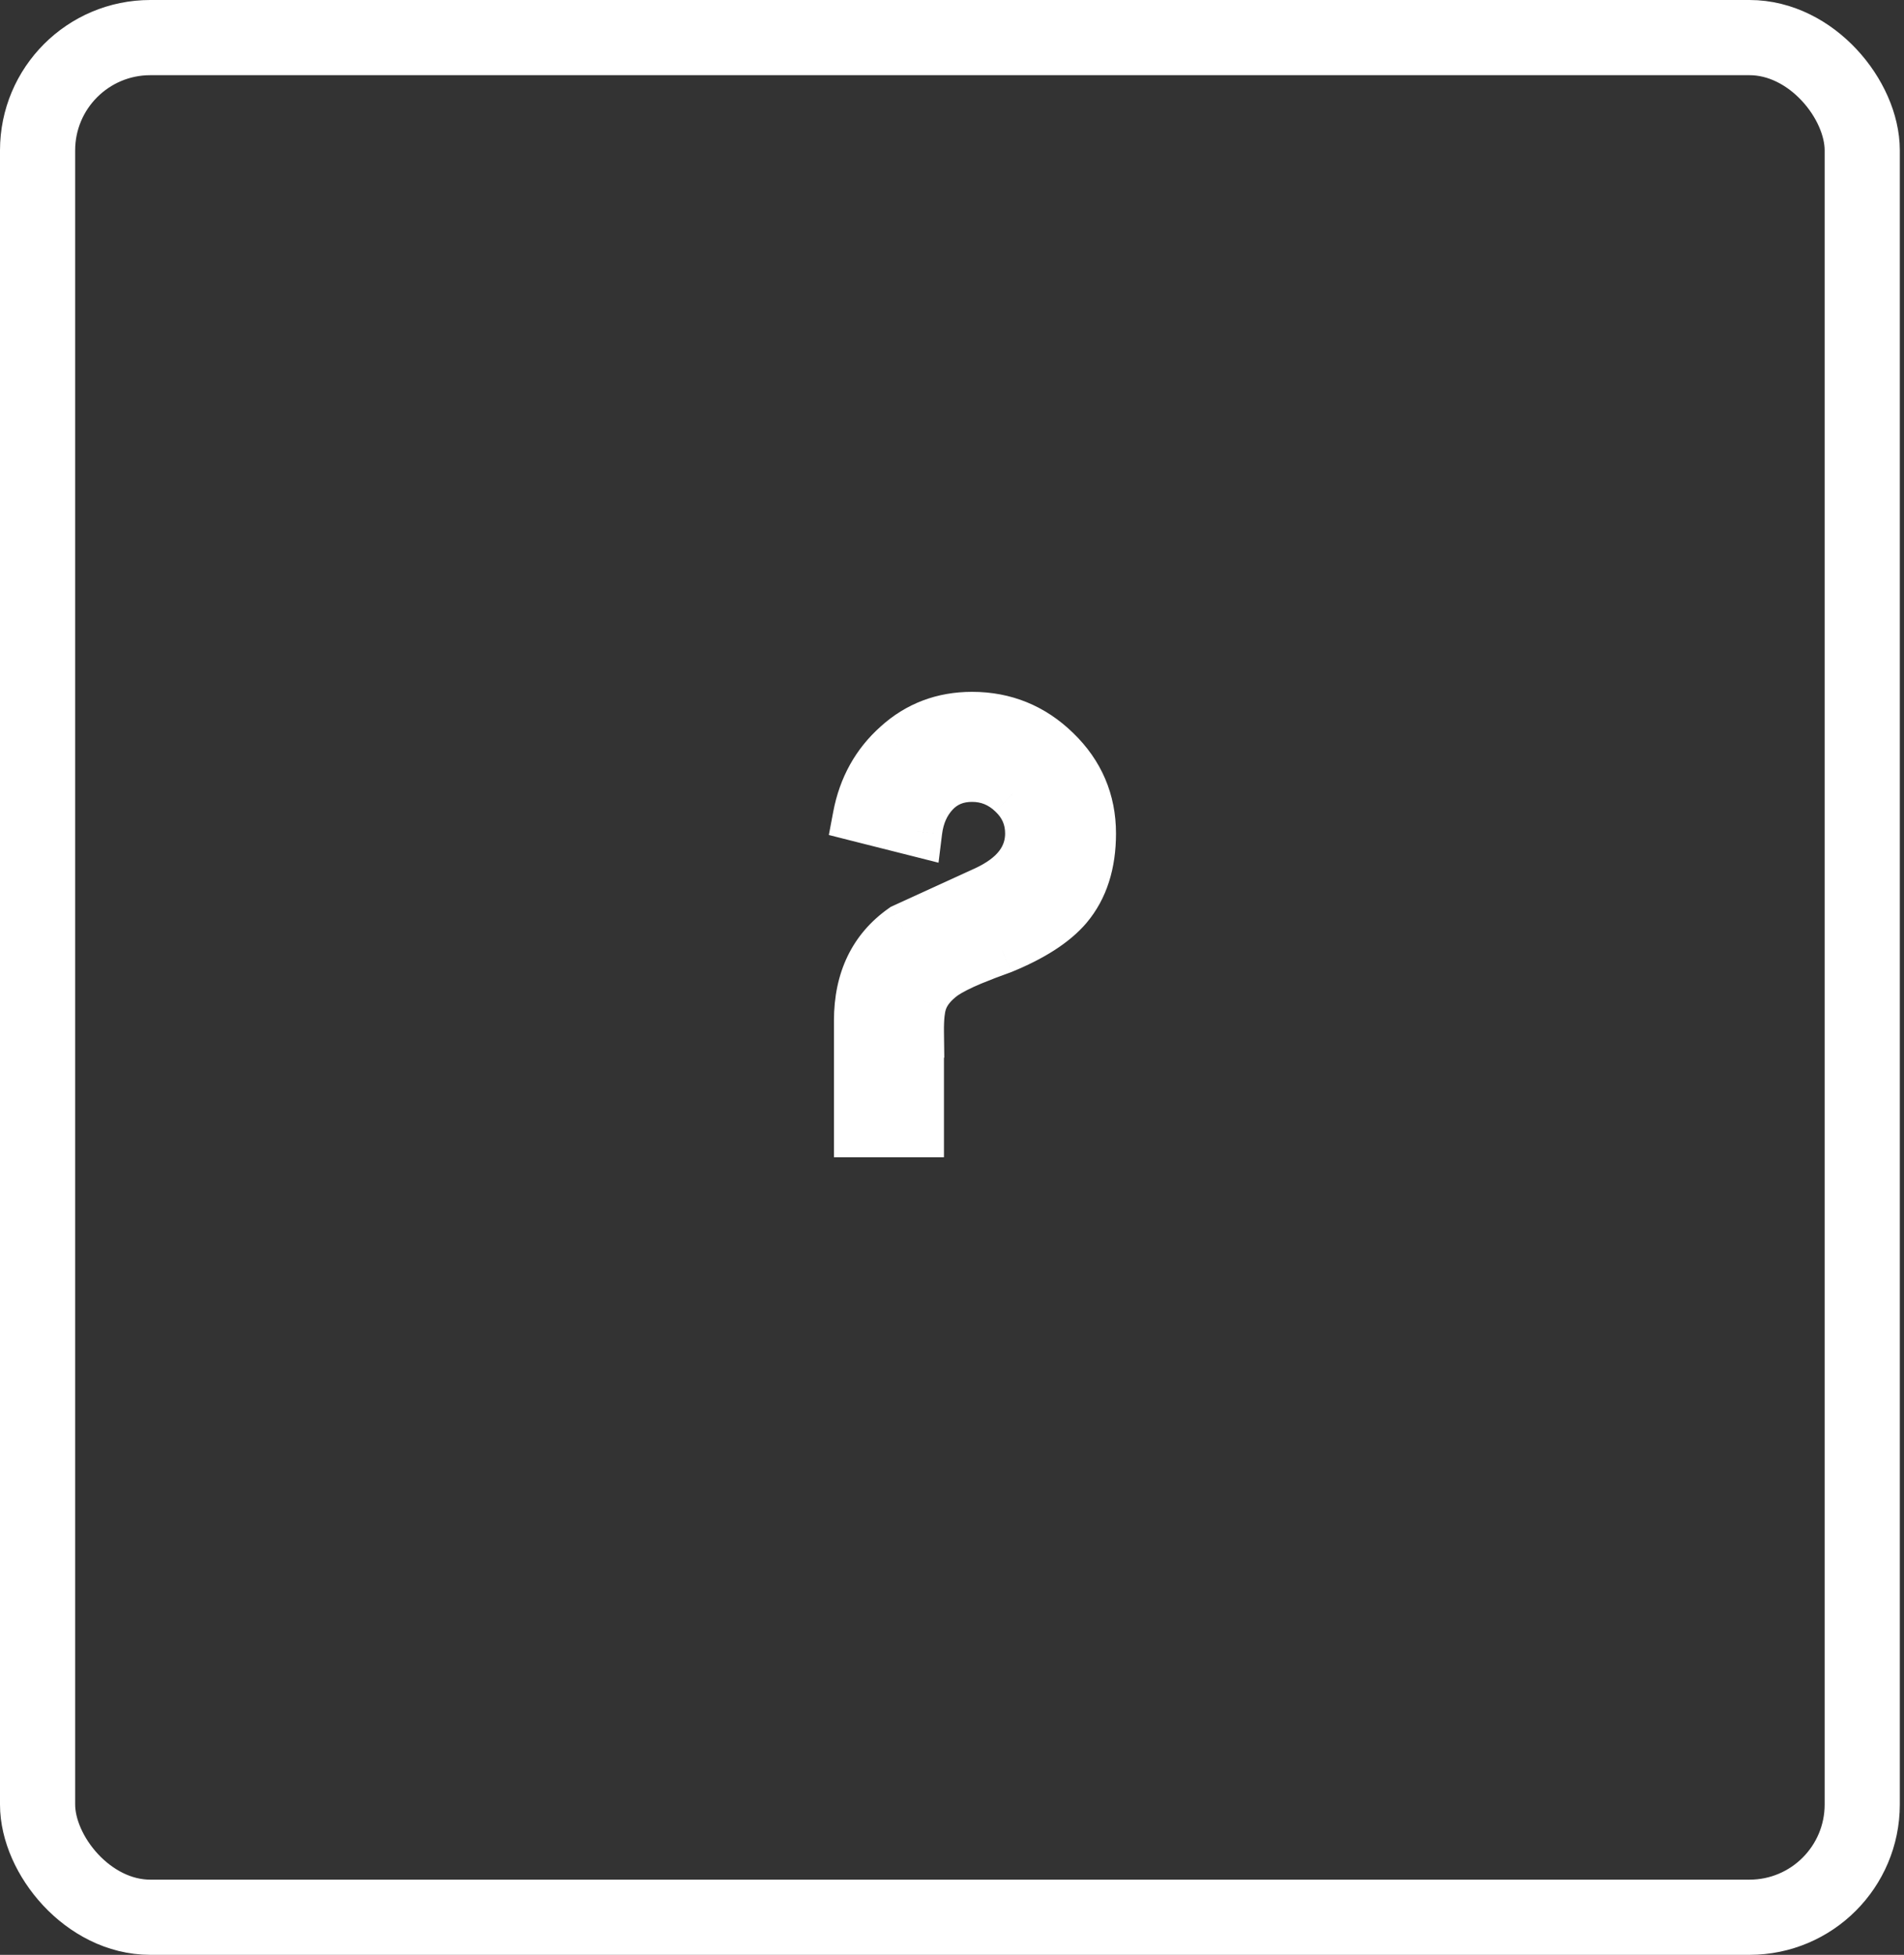 <svg width="76" height="78" viewBox="0 0 76 78" fill="none" xmlns="http://www.w3.org/2000/svg">
<rect x="0" y="0" width="76" height="78" fill="#333333" stroke="none"/>
<mask id="path-1-outside-1_452_1466" maskUnits="userSpaceOnUse" x="32.417" y="27" width="13" height="20" fill="black">
<rect fill="white" x="32.417" y="27" width="13" height="20"/>
<path d="M43.546 33.258C43.546 34.461 43.233 35.434 42.608 36.176C42.069 36.809 41.194 37.371 39.983 37.863C39.585 38.004 39.187 38.156 38.788 38.32C38.304 38.523 37.929 38.715 37.663 38.895C37.233 39.207 36.952 39.551 36.819 39.926C36.718 40.191 36.671 40.617 36.679 41.203H34.288V40.723C34.288 39.105 34.878 37.883 36.058 37.055C36.605 36.805 37.151 36.555 37.698 36.305C38.245 36.055 38.792 35.805 39.339 35.555C40.526 35 41.12 34.234 41.12 33.258C41.12 32.633 40.89 32.102 40.429 31.664C39.968 31.219 39.425 30.996 38.8 30.996C38.19 30.996 37.69 31.203 37.3 31.617C36.917 32.023 36.687 32.543 36.608 33.176L34.241 32.578C34.46 31.422 34.987 30.473 35.823 29.73C36.651 28.98 37.644 28.605 38.8 28.605C40.097 28.605 41.21 29.059 42.14 29.965C43.077 30.871 43.546 31.969 43.546 33.258ZM34.288 42.797H36.679V45.176H34.288V42.797Z"/>
</mask>
<path d="M43.546 33.258C43.546 34.461 43.233 35.434 42.608 36.176C42.069 36.809 41.194 37.371 39.983 37.863C39.585 38.004 39.187 38.156 38.788 38.32C38.304 38.523 37.929 38.715 37.663 38.895C37.233 39.207 36.952 39.551 36.819 39.926C36.718 40.191 36.671 40.617 36.679 41.203H34.288V40.723C34.288 39.105 34.878 37.883 36.058 37.055C36.605 36.805 37.151 36.555 37.698 36.305C38.245 36.055 38.792 35.805 39.339 35.555C40.526 35 41.12 34.234 41.12 33.258C41.12 32.633 40.89 32.102 40.429 31.664C39.968 31.219 39.425 30.996 38.8 30.996C38.19 30.996 37.69 31.203 37.3 31.617C36.917 32.023 36.687 32.543 36.608 33.176L34.241 32.578C34.46 31.422 34.987 30.473 35.823 29.73C36.651 28.98 37.644 28.605 38.8 28.605C40.097 28.605 41.21 29.059 42.14 29.965C43.077 30.871 43.546 31.969 43.546 33.258ZM34.288 42.797H36.679V45.176H34.288V42.797Z" fill="white"/>
<path d="M42.608 36.176L43.37 36.824L43.373 36.82L42.608 36.176ZM39.983 37.863L40.316 38.806L40.338 38.798L40.36 38.79L39.983 37.863ZM38.788 38.32L38.407 37.396L38.401 37.398L38.788 38.32ZM37.663 38.895L37.103 38.066L37.089 38.076L37.075 38.086L37.663 38.895ZM36.819 39.926L37.753 40.283L37.758 40.271L37.762 40.26L36.819 39.926ZM36.679 41.203V42.203H37.692L37.679 41.19L36.679 41.203ZM34.288 41.203H33.288V42.203H34.288V41.203ZM36.058 37.055L35.642 36.145L35.558 36.183L35.483 36.236L36.058 37.055ZM39.339 35.555L39.755 36.464L39.762 36.461L39.339 35.555ZM40.429 31.664L39.734 32.383L39.74 32.389L40.429 31.664ZM37.3 31.617L36.572 30.931L36.572 30.931L37.3 31.617ZM36.608 33.176L36.364 34.145L37.462 34.423L37.601 33.298L36.608 33.176ZM34.241 32.578L33.259 32.392L33.084 33.317L33.996 33.548L34.241 32.578ZM35.823 29.73L36.487 30.478L36.495 30.472L35.823 29.73ZM42.14 29.965L41.442 30.681L41.445 30.684L42.14 29.965ZM34.288 42.797V41.797H33.288V42.797H34.288ZM36.679 42.797H37.679V41.797H36.679V42.797ZM36.679 45.176V46.176H37.679V45.176H36.679ZM34.288 45.176H33.288V46.176H34.288V45.176ZM42.546 33.258C42.546 34.284 42.283 35.01 41.843 35.532L43.373 36.82C44.184 35.857 44.546 34.638 44.546 33.258H42.546ZM41.847 35.527C41.455 35.987 40.746 36.474 39.607 36.937L40.36 38.79C41.643 38.268 42.684 37.63 43.37 36.824L41.847 35.527ZM39.651 36.92C39.236 37.067 38.821 37.225 38.407 37.396L39.169 39.245C39.552 39.087 39.934 38.941 40.316 38.806L39.651 36.92ZM38.401 37.398C37.889 37.613 37.446 37.834 37.103 38.066L38.223 39.723C38.411 39.596 38.718 39.434 39.175 39.242L38.401 37.398ZM37.075 38.086C36.536 38.478 36.096 38.972 35.877 39.592L37.762 40.26C37.808 40.13 37.931 39.936 38.251 39.703L37.075 38.086ZM35.885 39.569C35.712 40.022 35.671 40.609 35.679 41.217L37.679 41.19C37.671 40.625 37.724 40.361 37.753 40.283L35.885 39.569ZM36.679 40.203H34.288V42.203H36.679V40.203ZM35.288 41.203V40.723H33.288V41.203H35.288ZM35.288 40.723C35.288 39.385 35.755 38.489 36.632 37.873L35.483 36.236C34.001 37.277 33.288 38.826 33.288 40.723H35.288ZM36.473 37.964C36.474 37.964 36.475 37.963 36.477 37.963C36.478 37.962 36.479 37.962 36.48 37.961C36.481 37.961 36.482 37.96 36.483 37.96C36.484 37.959 36.485 37.959 36.486 37.958C36.487 37.958 36.488 37.957 36.489 37.957C36.49 37.956 36.492 37.956 36.493 37.955C36.494 37.955 36.495 37.954 36.496 37.954C36.497 37.953 36.498 37.953 36.499 37.952C36.5 37.952 36.501 37.952 36.502 37.951C36.503 37.95 36.504 37.95 36.505 37.95C36.507 37.949 36.508 37.949 36.509 37.948C36.51 37.948 36.511 37.947 36.512 37.947C36.513 37.946 36.514 37.946 36.515 37.945C36.516 37.945 36.517 37.944 36.518 37.944C36.519 37.943 36.52 37.943 36.521 37.942C36.523 37.942 36.524 37.941 36.525 37.941C36.526 37.94 36.527 37.94 36.528 37.939C36.529 37.939 36.53 37.938 36.531 37.938C36.532 37.937 36.533 37.937 36.534 37.936C36.535 37.936 36.536 37.935 36.538 37.935C36.538 37.934 36.54 37.934 36.541 37.933C36.542 37.933 36.543 37.932 36.544 37.932C36.545 37.931 36.546 37.931 36.547 37.931C36.548 37.93 36.549 37.929 36.55 37.929C36.551 37.928 36.552 37.928 36.553 37.928C36.555 37.927 36.556 37.927 36.557 37.926C36.558 37.926 36.559 37.925 36.56 37.925C36.561 37.924 36.562 37.924 36.563 37.923C36.564 37.923 36.565 37.922 36.566 37.922C36.567 37.921 36.568 37.921 36.569 37.92C36.571 37.92 36.572 37.919 36.573 37.919C36.574 37.918 36.575 37.918 36.576 37.917C36.577 37.917 36.578 37.916 36.579 37.916C36.58 37.915 36.581 37.915 36.582 37.914C36.583 37.914 36.584 37.913 36.586 37.913C36.587 37.912 36.588 37.912 36.589 37.911C36.59 37.911 36.591 37.91 36.592 37.91C36.593 37.91 36.594 37.909 36.595 37.908C36.596 37.908 36.597 37.907 36.598 37.907C36.599 37.907 36.6 37.906 36.602 37.906C36.603 37.905 36.604 37.905 36.605 37.904C36.606 37.904 36.607 37.903 36.608 37.903C36.609 37.902 36.61 37.902 36.611 37.901C36.612 37.901 36.613 37.9 36.614 37.9C36.615 37.899 36.617 37.899 36.618 37.898C36.619 37.898 36.62 37.897 36.621 37.897C36.622 37.896 36.623 37.896 36.624 37.895C36.625 37.895 36.626 37.894 36.627 37.894C36.628 37.893 36.629 37.893 36.63 37.892C36.632 37.892 36.633 37.891 36.634 37.891C36.635 37.89 36.636 37.89 36.637 37.889C36.638 37.889 36.639 37.889 36.64 37.888C36.641 37.888 36.642 37.887 36.643 37.886C36.644 37.886 36.645 37.886 36.646 37.885C36.648 37.885 36.648 37.884 36.65 37.884C36.651 37.883 36.652 37.883 36.653 37.882C36.654 37.882 36.655 37.881 36.656 37.881C36.657 37.88 36.658 37.88 36.659 37.879C36.66 37.879 36.661 37.878 36.662 37.878C36.663 37.877 36.665 37.877 36.666 37.876C36.667 37.876 36.668 37.875 36.669 37.875C36.67 37.874 36.671 37.874 36.672 37.873C36.673 37.873 36.674 37.872 36.675 37.872C36.676 37.871 36.677 37.871 36.678 37.87C36.679 37.87 36.681 37.869 36.682 37.869C36.683 37.868 36.684 37.868 36.685 37.867C36.686 37.867 36.687 37.867 36.688 37.866C36.689 37.865 36.69 37.865 36.691 37.865C36.692 37.864 36.693 37.864 36.694 37.863C36.696 37.863 36.697 37.862 36.698 37.862C36.699 37.861 36.7 37.861 36.701 37.86C36.702 37.86 36.703 37.859 36.704 37.859C36.705 37.858 36.706 37.858 36.707 37.857C36.708 37.857 36.709 37.856 36.711 37.856C36.712 37.855 36.713 37.855 36.714 37.854C36.715 37.854 36.716 37.853 36.717 37.853C36.718 37.852 36.719 37.852 36.72 37.851C36.721 37.851 36.722 37.85 36.723 37.85C36.724 37.849 36.725 37.849 36.727 37.848C36.728 37.848 36.729 37.847 36.73 37.847C36.731 37.846 36.732 37.846 36.733 37.846C36.734 37.845 36.735 37.844 36.736 37.844C36.737 37.844 36.738 37.843 36.739 37.843C36.74 37.842 36.742 37.842 36.742 37.841C36.744 37.841 36.745 37.84 36.746 37.84C36.747 37.839 36.748 37.839 36.749 37.838C36.75 37.838 36.751 37.837 36.752 37.837C36.753 37.836 36.754 37.836 36.755 37.835C36.756 37.835 36.758 37.834 36.759 37.834C36.76 37.833 36.761 37.833 36.762 37.832C36.763 37.832 36.764 37.831 36.765 37.831C36.766 37.83 36.767 37.83 36.768 37.829C36.769 37.829 36.77 37.828 36.771 37.828C36.772 37.827 36.773 37.827 36.775 37.827C36.776 37.826 36.777 37.825 36.778 37.825C36.779 37.825 36.78 37.824 36.781 37.824C36.782 37.823 36.783 37.823 36.784 37.822C36.785 37.822 36.786 37.821 36.787 37.821C36.788 37.82 36.789 37.82 36.791 37.819C36.792 37.819 36.793 37.818 36.794 37.818C36.795 37.817 36.796 37.817 36.797 37.816C36.798 37.816 36.799 37.815 36.8 37.815C36.801 37.814 36.802 37.814 36.803 37.813C36.804 37.813 36.806 37.812 36.807 37.812C36.808 37.811 36.809 37.811 36.81 37.81C36.811 37.81 36.812 37.809 36.813 37.809C36.814 37.808 36.815 37.808 36.816 37.807C36.817 37.807 36.818 37.806 36.819 37.806C36.821 37.806 36.822 37.805 36.823 37.804C36.824 37.804 36.825 37.803 36.826 37.803C36.827 37.803 36.828 37.802 36.829 37.802C36.83 37.801 36.831 37.801 36.832 37.8C36.833 37.8 36.834 37.799 36.836 37.799C36.837 37.798 36.838 37.798 36.839 37.797C36.84 37.797 36.841 37.796 36.842 37.796C36.843 37.795 36.844 37.795 36.845 37.794C36.846 37.794 36.847 37.793 36.848 37.793C36.849 37.792 36.85 37.792 36.852 37.791C36.853 37.791 36.854 37.79 36.855 37.79C36.856 37.789 36.857 37.789 36.858 37.788C36.859 37.788 36.86 37.787 36.861 37.787C36.862 37.786 36.863 37.786 36.864 37.785C36.865 37.785 36.866 37.785 36.867 37.784C36.869 37.783 36.87 37.783 36.871 37.782C36.872 37.782 36.873 37.782 36.874 37.781C36.875 37.781 36.876 37.78 36.877 37.78C36.878 37.779 36.879 37.779 36.88 37.778C36.881 37.778 36.883 37.777 36.883 37.777C36.885 37.776 36.886 37.776 36.887 37.775C36.888 37.775 36.889 37.774 36.89 37.774C36.891 37.773 36.892 37.773 36.893 37.772C36.894 37.772 36.895 37.771 36.896 37.771C36.897 37.77 36.898 37.77 36.9 37.769C36.901 37.769 36.902 37.768 36.903 37.768C36.904 37.767 36.905 37.767 36.906 37.766C36.907 37.766 36.908 37.765 36.909 37.765C36.91 37.764 36.911 37.764 36.912 37.764C36.913 37.763 36.914 37.763 36.916 37.762C36.917 37.761 36.918 37.761 36.919 37.761C36.92 37.76 36.921 37.76 36.922 37.759C36.923 37.759 36.924 37.758 36.925 37.758C36.926 37.757 36.927 37.757 36.928 37.756C36.929 37.756 36.931 37.755 36.932 37.755C36.933 37.754 36.934 37.754 36.935 37.753C36.936 37.753 36.937 37.752 36.938 37.752C36.939 37.751 36.94 37.751 36.941 37.75C36.942 37.75 36.943 37.749 36.944 37.749C36.946 37.748 36.947 37.748 36.948 37.747C36.949 37.747 36.95 37.746 36.951 37.746C36.952 37.745 36.953 37.745 36.954 37.744C36.955 37.744 36.956 37.743 36.957 37.743C36.958 37.742 36.959 37.742 36.96 37.742C36.962 37.741 36.963 37.74 36.964 37.74C36.965 37.74 36.966 37.739 36.967 37.739C36.968 37.738 36.969 37.738 36.97 37.737C36.971 37.737 36.972 37.736 36.973 37.736C36.974 37.735 36.975 37.735 36.977 37.734C36.977 37.734 36.979 37.733 36.98 37.733C36.981 37.732 36.982 37.732 36.983 37.731C36.984 37.731 36.985 37.73 36.986 37.73C36.987 37.729 36.988 37.729 36.989 37.728C36.99 37.728 36.991 37.727 36.992 37.727C36.993 37.726 36.995 37.726 36.996 37.725C36.997 37.725 36.998 37.724 36.999 37.724C37 37.723 37.001 37.723 37.002 37.722C37.003 37.722 37.004 37.721 37.005 37.721C37.006 37.721 37.007 37.72 37.008 37.719C37.01 37.719 37.011 37.719 37.012 37.718C37.013 37.718 37.014 37.717 37.015 37.717C37.016 37.716 37.017 37.716 37.018 37.715C37.019 37.715 37.02 37.714 37.021 37.714C37.022 37.713 37.023 37.713 37.025 37.712C37.026 37.712 37.027 37.711 37.028 37.711C37.029 37.71 37.03 37.71 37.031 37.709C37.032 37.709 37.033 37.708 37.034 37.708C37.035 37.707 37.036 37.707 37.037 37.706C37.038 37.706 37.039 37.705 37.041 37.705C37.042 37.704 37.043 37.704 37.044 37.703C37.045 37.703 37.046 37.702 37.047 37.702C37.048 37.702 37.049 37.701 37.05 37.7C37.051 37.7 37.052 37.7 37.053 37.699C37.054 37.699 37.056 37.698 37.057 37.698C37.058 37.697 37.059 37.697 37.06 37.696C37.061 37.696 37.062 37.695 37.063 37.695C37.064 37.694 37.065 37.694 37.066 37.693C37.067 37.693 37.068 37.692 37.069 37.692C37.071 37.691 37.072 37.691 37.073 37.69C37.074 37.69 37.075 37.689 37.076 37.689C37.077 37.688 37.078 37.688 37.079 37.687C37.08 37.687 37.081 37.686 37.082 37.686C37.083 37.685 37.084 37.685 37.085 37.684C37.087 37.684 37.087 37.683 37.089 37.683C37.09 37.682 37.091 37.682 37.092 37.681C37.093 37.681 37.094 37.681 37.095 37.68C37.096 37.679 37.097 37.679 37.098 37.678C37.099 37.678 37.1 37.678 37.101 37.677C37.102 37.677 37.104 37.676 37.105 37.676C37.106 37.675 37.107 37.675 37.108 37.674C37.109 37.674 37.11 37.673 37.111 37.673C37.112 37.672 37.113 37.672 37.114 37.671C37.115 37.671 37.116 37.67 37.117 37.67C37.118 37.669 37.12 37.669 37.121 37.668C37.122 37.668 37.123 37.667 37.124 37.667C37.125 37.666 37.126 37.666 37.127 37.665C37.128 37.665 37.129 37.664 37.13 37.664C37.131 37.663 37.132 37.663 37.133 37.662C37.135 37.662 37.136 37.661 37.137 37.661C37.138 37.66 37.139 37.66 37.14 37.66C37.141 37.659 37.142 37.658 37.143 37.658C37.144 37.657 37.145 37.657 37.146 37.657C37.147 37.656 37.148 37.656 37.15 37.655C37.151 37.655 37.152 37.654 37.153 37.654C37.154 37.653 37.155 37.653 37.156 37.652C37.157 37.652 37.158 37.651 37.159 37.651C37.16 37.65 37.161 37.65 37.162 37.649C37.163 37.649 37.164 37.648 37.166 37.648C37.167 37.647 37.168 37.647 37.169 37.646C37.17 37.646 37.171 37.645 37.172 37.645C37.173 37.644 37.174 37.644 37.175 37.643C37.176 37.643 37.177 37.642 37.178 37.642C37.179 37.641 37.181 37.641 37.181 37.64C37.183 37.64 37.184 37.639 37.185 37.639C37.186 37.639 37.187 37.638 37.188 37.638C37.189 37.637 37.19 37.636 37.191 37.636C37.192 37.636 37.193 37.635 37.194 37.635C37.195 37.634 37.197 37.634 37.198 37.633C37.199 37.633 37.2 37.632 37.201 37.632C37.202 37.631 37.203 37.631 37.204 37.63C37.205 37.63 37.206 37.629 37.207 37.629C37.208 37.628 37.209 37.628 37.21 37.627C37.211 37.627 37.212 37.626 37.214 37.626C37.215 37.625 37.216 37.625 37.217 37.624C37.218 37.624 37.219 37.623 37.22 37.623C37.221 37.622 37.222 37.622 37.223 37.621C37.224 37.621 37.225 37.62 37.226 37.62C37.227 37.619 37.228 37.619 37.23 37.618C37.231 37.618 37.232 37.617 37.233 37.617C37.234 37.617 37.235 37.616 37.236 37.615C37.237 37.615 37.238 37.615 37.239 37.614C37.24 37.614 37.241 37.613 37.242 37.613C37.243 37.612 37.245 37.612 37.246 37.611C37.247 37.611 37.248 37.61 37.249 37.61C37.25 37.609 37.251 37.609 37.252 37.608C37.253 37.608 37.254 37.607 37.255 37.607C37.256 37.606 37.257 37.606 37.258 37.605C37.26 37.605 37.261 37.604 37.262 37.604C37.263 37.603 37.264 37.603 37.265 37.602C37.266 37.602 37.267 37.601 37.268 37.601C37.269 37.6 37.27 37.6 37.271 37.599C37.272 37.599 37.273 37.598 37.275 37.598C37.276 37.597 37.277 37.597 37.278 37.596C37.279 37.596 37.28 37.596 37.281 37.595C37.282 37.594 37.283 37.594 37.284 37.594C37.285 37.593 37.286 37.593 37.287 37.592C37.288 37.592 37.289 37.591 37.291 37.591C37.292 37.59 37.293 37.59 37.294 37.589C37.295 37.589 37.296 37.588 37.297 37.588C37.298 37.587 37.299 37.587 37.3 37.586C37.301 37.586 37.302 37.585 37.303 37.585C37.304 37.584 37.305 37.584 37.306 37.583C37.308 37.583 37.309 37.582 37.31 37.582C37.311 37.581 37.312 37.581 37.313 37.58C37.314 37.58 37.315 37.579 37.316 37.579C37.317 37.578 37.318 37.578 37.319 37.577C37.32 37.577 37.322 37.577 37.322 37.576C37.324 37.575 37.325 37.575 37.326 37.575C37.327 37.574 37.328 37.574 37.329 37.573C37.33 37.573 37.331 37.572 37.332 37.572C37.333 37.571 37.334 37.571 37.335 37.57C37.336 37.57 37.337 37.569 37.339 37.569C37.34 37.568 37.341 37.568 37.342 37.567C37.343 37.567 37.344 37.566 37.345 37.566C37.346 37.565 37.347 37.565 37.348 37.564C37.349 37.564 37.35 37.563 37.351 37.563C37.352 37.562 37.353 37.562 37.355 37.561C37.356 37.561 37.357 37.56 37.358 37.56C37.359 37.559 37.36 37.559 37.361 37.558C37.362 37.558 37.363 37.557 37.364 37.557C37.365 37.556 37.366 37.556 37.367 37.556C37.368 37.555 37.37 37.554 37.371 37.554C37.372 37.553 37.373 37.553 37.374 37.553C37.375 37.552 37.376 37.552 37.377 37.551C37.378 37.551 37.379 37.55 37.38 37.55C37.381 37.549 37.382 37.549 37.383 37.548C37.385 37.548 37.386 37.547 37.387 37.547C37.388 37.546 37.389 37.546 37.39 37.545C37.391 37.545 37.392 37.544 37.393 37.544C37.394 37.543 37.395 37.543 37.396 37.542C37.397 37.542 37.398 37.541 37.399 37.541C37.401 37.54 37.402 37.54 37.403 37.539C37.404 37.539 37.405 37.538 37.406 37.538C37.407 37.537 37.408 37.537 37.409 37.536C37.41 37.536 37.411 37.535 37.412 37.535C37.413 37.535 37.414 37.534 37.416 37.533C37.416 37.533 37.418 37.532 37.419 37.532C37.42 37.532 37.421 37.531 37.422 37.531C37.423 37.53 37.424 37.53 37.425 37.529C37.426 37.529 37.427 37.528 37.428 37.528C37.429 37.527 37.43 37.527 37.431 37.526C37.432 37.526 37.434 37.525 37.435 37.525C37.436 37.524 37.437 37.524 37.438 37.523C37.439 37.523 37.44 37.522 37.441 37.522C37.442 37.521 37.443 37.521 37.444 37.52C37.445 37.52 37.446 37.519 37.447 37.519C37.449 37.518 37.45 37.518 37.451 37.517C37.452 37.517 37.453 37.516 37.454 37.516C37.455 37.515 37.456 37.515 37.457 37.514C37.458 37.514 37.459 37.514 37.46 37.513C37.461 37.513 37.462 37.512 37.464 37.511C37.465 37.511 37.466 37.511 37.467 37.51C37.468 37.51 37.469 37.509 37.47 37.509C37.471 37.508 37.472 37.508 37.473 37.507C37.474 37.507 37.475 37.506 37.476 37.506C37.477 37.505 37.478 37.505 37.48 37.504C37.481 37.504 37.482 37.503 37.483 37.503C37.484 37.502 37.485 37.502 37.486 37.501C37.487 37.501 37.488 37.5 37.489 37.5C37.49 37.499 37.491 37.499 37.492 37.498C37.493 37.498 37.495 37.497 37.496 37.497C37.497 37.496 37.498 37.496 37.499 37.495C37.5 37.495 37.501 37.494 37.502 37.494C37.503 37.493 37.504 37.493 37.505 37.492C37.506 37.492 37.507 37.492 37.508 37.491C37.509 37.49 37.511 37.49 37.512 37.49C37.513 37.489 37.514 37.489 37.515 37.488C37.516 37.488 37.517 37.487 37.518 37.487C37.519 37.486 37.52 37.486 37.521 37.485C37.522 37.485 37.523 37.484 37.524 37.484C37.526 37.483 37.526 37.483 37.528 37.482C37.529 37.482 37.53 37.481 37.531 37.481C37.532 37.48 37.533 37.48 37.534 37.479C37.535 37.479 37.536 37.478 37.537 37.478C37.538 37.477 37.539 37.477 37.54 37.476C37.541 37.476 37.543 37.475 37.544 37.475C37.545 37.474 37.546 37.474 37.547 37.473C37.548 37.473 37.549 37.472 37.55 37.472C37.551 37.471 37.552 37.471 37.553 37.471C37.554 37.47 37.555 37.469 37.556 37.469C37.557 37.469 37.559 37.468 37.56 37.468C37.561 37.467 37.562 37.467 37.563 37.466C37.564 37.466 37.565 37.465 37.566 37.465C37.567 37.464 37.568 37.464 37.569 37.463C37.57 37.463 37.571 37.462 37.572 37.462C37.574 37.461 37.575 37.461 37.576 37.46C37.577 37.46 37.578 37.459 37.579 37.459C37.58 37.458 37.581 37.458 37.582 37.457C37.583 37.457 37.584 37.456 37.585 37.456C37.586 37.455 37.587 37.455 37.589 37.454C37.59 37.454 37.591 37.453 37.592 37.453C37.593 37.452 37.594 37.452 37.595 37.452C37.596 37.451 37.597 37.45 37.598 37.45C37.599 37.45 37.6 37.449 37.601 37.449C37.602 37.448 37.603 37.448 37.605 37.447C37.606 37.447 37.607 37.446 37.608 37.446C37.609 37.445 37.61 37.445 37.611 37.444C37.612 37.444 37.613 37.443 37.614 37.443C37.615 37.442 37.616 37.442 37.617 37.441C37.618 37.441 37.62 37.44 37.62 37.44C37.622 37.439 37.623 37.439 37.624 37.438C37.625 37.438 37.626 37.437 37.627 37.437C37.628 37.436 37.629 37.436 37.63 37.435C37.631 37.435 37.632 37.434 37.633 37.434C37.634 37.433 37.636 37.433 37.637 37.432C37.638 37.432 37.639 37.431 37.64 37.431C37.641 37.431 37.642 37.43 37.643 37.429C37.644 37.429 37.645 37.428 37.646 37.428C37.647 37.428 37.648 37.427 37.649 37.427C37.65 37.426 37.651 37.426 37.653 37.425C37.654 37.425 37.655 37.424 37.656 37.424C37.657 37.423 37.658 37.423 37.659 37.422C37.66 37.422 37.661 37.421 37.662 37.421C37.663 37.42 37.664 37.42 37.665 37.419C37.666 37.419 37.667 37.418 37.669 37.418C37.67 37.417 37.671 37.417 37.672 37.416C37.673 37.416 37.674 37.415 37.675 37.415C37.676 37.414 37.677 37.414 37.678 37.413C37.679 37.413 37.68 37.412 37.681 37.412C37.682 37.411 37.684 37.411 37.685 37.41C37.686 37.41 37.687 37.41 37.688 37.409C37.689 37.408 37.69 37.408 37.691 37.407C37.692 37.407 37.693 37.407 37.694 37.406C37.695 37.406 37.696 37.405 37.697 37.405C37.699 37.404 37.7 37.404 37.701 37.403C37.702 37.403 37.703 37.402 37.704 37.402C37.705 37.401 37.706 37.401 37.707 37.4C37.708 37.4 37.709 37.399 37.71 37.399C37.711 37.398 37.712 37.398 37.714 37.397C37.715 37.397 37.716 37.396 37.717 37.396C37.718 37.395 37.719 37.395 37.72 37.394C37.721 37.394 37.722 37.393 37.723 37.393C37.724 37.392 37.725 37.392 37.726 37.391C37.727 37.391 37.728 37.39 37.73 37.39C37.73 37.389 37.732 37.389 37.733 37.389C37.734 37.388 37.735 37.388 37.736 37.387C37.737 37.386 37.738 37.386 37.739 37.386C37.74 37.385 37.741 37.385 37.742 37.384C37.743 37.384 37.744 37.383 37.745 37.383C37.747 37.382 37.748 37.382 37.749 37.381C37.75 37.381 37.751 37.38 37.752 37.38C37.753 37.379 37.754 37.379 37.755 37.378C37.756 37.378 37.757 37.377 37.758 37.377C37.759 37.376 37.761 37.376 37.761 37.375C37.763 37.375 37.764 37.374 37.765 37.374C37.766 37.373 37.767 37.373 37.768 37.372C37.769 37.372 37.77 37.371 37.771 37.371C37.772 37.37 37.773 37.37 37.774 37.369C37.775 37.369 37.776 37.368 37.778 37.368C37.779 37.367 37.78 37.367 37.781 37.367C37.782 37.366 37.783 37.365 37.784 37.365C37.785 37.365 37.786 37.364 37.787 37.364C37.788 37.363 37.789 37.363 37.79 37.362C37.791 37.362 37.792 37.361 37.794 37.361C37.795 37.36 37.796 37.36 37.797 37.359C37.798 37.359 37.799 37.358 37.8 37.358C37.801 37.357 37.802 37.357 37.803 37.356C37.804 37.356 37.805 37.355 37.806 37.355C37.807 37.354 37.809 37.354 37.81 37.353C37.811 37.353 37.812 37.352 37.813 37.352C37.814 37.351 37.815 37.351 37.816 37.35C37.817 37.35 37.818 37.349 37.819 37.349C37.82 37.348 37.821 37.348 37.822 37.347C37.824 37.347 37.825 37.346 37.826 37.346C37.827 37.346 37.828 37.345 37.829 37.344C37.83 37.344 37.831 37.344 37.832 37.343C37.833 37.343 37.834 37.342 37.835 37.342C37.836 37.341 37.837 37.341 37.838 37.34C37.84 37.34 37.841 37.339 37.842 37.339C37.843 37.338 37.844 37.338 37.845 37.337C37.846 37.337 37.847 37.336 37.848 37.336C37.849 37.335 37.85 37.335 37.851 37.334C37.852 37.334 37.853 37.333 37.855 37.333C37.855 37.332 37.857 37.332 37.858 37.331C37.859 37.331 37.86 37.33 37.861 37.33C37.862 37.329 37.863 37.329 37.864 37.328C37.865 37.328 37.866 37.327 37.867 37.327C37.868 37.327 37.869 37.326 37.87 37.325C37.871 37.325 37.873 37.325 37.874 37.324C37.875 37.324 37.876 37.323 37.877 37.323C37.878 37.322 37.879 37.322 37.88 37.321C37.881 37.321 37.882 37.32 37.883 37.32C37.884 37.319 37.885 37.319 37.886 37.318C37.888 37.318 37.889 37.317 37.89 37.317C37.891 37.316 37.892 37.316 37.893 37.315C37.894 37.315 37.895 37.314 37.896 37.314C37.897 37.313 37.898 37.313 37.899 37.312C37.9 37.312 37.901 37.311 37.903 37.311C37.904 37.31 37.905 37.31 37.906 37.309C37.907 37.309 37.908 37.308 37.909 37.308C37.91 37.307 37.911 37.307 37.912 37.306C37.913 37.306 37.914 37.306 37.915 37.305C37.916 37.304 37.917 37.304 37.919 37.303C37.92 37.303 37.921 37.303 37.922 37.302C37.923 37.302 37.924 37.301 37.925 37.301C37.926 37.3 37.927 37.3 37.928 37.299C37.929 37.299 37.93 37.298 37.931 37.298C37.932 37.297 37.934 37.297 37.935 37.296C37.936 37.296 37.937 37.295 37.938 37.295C37.939 37.294 37.94 37.294 37.941 37.293C37.942 37.293 37.943 37.292 37.944 37.292C37.945 37.291 37.946 37.291 37.947 37.29C37.948 37.29 37.95 37.289 37.951 37.289C37.952 37.288 37.953 37.288 37.954 37.287C37.955 37.287 37.956 37.286 37.957 37.286C37.958 37.285 37.959 37.285 37.96 37.285C37.961 37.284 37.962 37.283 37.963 37.283C37.965 37.282 37.965 37.282 37.967 37.282C37.968 37.281 37.969 37.281 37.97 37.28C37.971 37.28 37.972 37.279 37.973 37.279C37.974 37.278 37.975 37.278 37.976 37.277C37.977 37.277 37.978 37.276 37.979 37.276C37.98 37.275 37.982 37.275 37.983 37.274C37.984 37.274 37.985 37.273 37.986 37.273C37.987 37.272 37.988 37.272 37.989 37.271C37.99 37.271 37.991 37.27 37.992 37.27C37.993 37.269 37.994 37.269 37.995 37.268C37.996 37.268 37.998 37.267 37.999 37.267C38 37.266 38.001 37.266 38.002 37.265C38.003 37.265 38.004 37.264 38.005 37.264C38.006 37.264 38.007 37.263 38.008 37.263C38.009 37.262 38.01 37.261 38.011 37.261C38.013 37.261 38.014 37.26 38.015 37.26C38.016 37.259 38.017 37.259 38.018 37.258C38.019 37.258 38.02 37.257 38.021 37.257C38.022 37.256 38.023 37.256 38.024 37.255C38.025 37.255 38.026 37.254 38.028 37.254C38.029 37.253 38.03 37.253 38.031 37.252C38.032 37.252 38.033 37.251 38.034 37.251C38.035 37.25 38.036 37.25 38.037 37.249C38.038 37.249 38.039 37.248 38.04 37.248C38.041 37.247 38.042 37.247 38.044 37.246C38.045 37.246 38.046 37.245 38.047 37.245C38.048 37.244 38.049 37.244 38.05 37.243C38.051 37.243 38.052 37.242 38.053 37.242C38.054 37.242 38.055 37.241 38.056 37.24C38.057 37.24 38.059 37.24 38.059 37.239C38.061 37.239 38.062 37.238 38.063 37.238C38.064 37.237 38.065 37.237 38.066 37.236C38.067 37.236 38.068 37.235 38.069 37.235C38.07 37.234 38.071 37.234 38.072 37.233C38.073 37.233 38.075 37.232 38.076 37.232C38.077 37.231 38.078 37.231 38.079 37.23C38.08 37.23 38.081 37.229 38.082 37.229C38.083 37.228 38.084 37.228 38.085 37.227C38.086 37.227 38.087 37.226 38.088 37.226C38.089 37.225 38.09 37.225 38.092 37.224C38.093 37.224 38.094 37.223 38.095 37.223C38.096 37.222 38.097 37.222 38.098 37.221C38.099 37.221 38.1 37.221 38.101 37.22C38.102 37.219 38.103 37.219 38.104 37.219C38.105 37.218 38.106 37.218 38.108 37.217C38.109 37.217 38.11 37.216 38.111 37.216C38.112 37.215 38.113 37.215 38.114 37.214L37.282 35.395C37.281 35.396 37.28 35.396 37.279 35.397C37.278 35.397 37.277 35.398 37.276 35.398C37.275 35.399 37.274 35.399 37.273 35.4C37.272 35.4 37.271 35.401 37.27 35.401C37.269 35.402 37.267 35.402 37.267 35.403C37.265 35.403 37.264 35.404 37.263 35.404C37.262 35.404 37.261 35.405 37.26 35.406C37.259 35.406 37.258 35.406 37.257 35.407C37.256 35.407 37.255 35.408 37.254 35.408C37.253 35.409 37.252 35.409 37.25 35.41C37.249 35.41 37.248 35.411 37.247 35.411C37.246 35.412 37.245 35.412 37.244 35.413C37.243 35.413 37.242 35.414 37.241 35.414C37.24 35.415 37.239 35.415 37.238 35.416C37.237 35.416 37.236 35.417 37.234 35.417C37.233 35.418 37.232 35.418 37.231 35.419C37.23 35.419 37.229 35.42 37.228 35.42C37.227 35.421 37.226 35.421 37.225 35.422C37.224 35.422 37.223 35.423 37.222 35.423C37.221 35.423 37.219 35.424 37.218 35.425C37.217 35.425 37.216 35.425 37.215 35.426C37.214 35.426 37.213 35.427 37.212 35.427C37.211 35.428 37.21 35.428 37.209 35.429C37.208 35.429 37.207 35.43 37.206 35.43C37.205 35.431 37.203 35.431 37.202 35.432C37.201 35.432 37.2 35.433 37.199 35.433C37.198 35.434 37.197 35.434 37.196 35.435C37.195 35.435 37.194 35.436 37.193 35.436C37.192 35.437 37.191 35.437 37.19 35.438C37.188 35.438 37.187 35.439 37.186 35.439C37.185 35.44 37.184 35.44 37.183 35.441C37.182 35.441 37.181 35.442 37.18 35.442C37.179 35.443 37.178 35.443 37.177 35.444C37.176 35.444 37.175 35.444 37.173 35.445C37.172 35.446 37.171 35.446 37.17 35.447C37.169 35.447 37.168 35.447 37.167 35.448C37.166 35.448 37.165 35.449 37.164 35.449C37.163 35.45 37.162 35.45 37.161 35.451C37.16 35.451 37.159 35.452 37.157 35.452C37.156 35.453 37.155 35.453 37.154 35.454C37.153 35.454 37.152 35.455 37.151 35.455C37.15 35.456 37.149 35.456 37.148 35.457C37.147 35.457 37.146 35.458 37.145 35.458C37.144 35.459 37.143 35.459 37.142 35.46C37.14 35.46 37.139 35.461 37.138 35.461C37.137 35.462 37.136 35.462 37.135 35.463C37.134 35.463 37.133 35.464 37.132 35.464C37.131 35.465 37.13 35.465 37.129 35.465C37.128 35.466 37.127 35.467 37.126 35.467C37.124 35.468 37.123 35.468 37.122 35.468C37.121 35.469 37.12 35.469 37.119 35.47C37.118 35.47 37.117 35.471 37.116 35.471C37.115 35.472 37.114 35.472 37.113 35.473C37.112 35.473 37.111 35.474 37.109 35.474C37.108 35.475 37.107 35.475 37.106 35.476C37.105 35.476 37.104 35.477 37.103 35.477C37.102 35.478 37.101 35.478 37.1 35.479C37.099 35.479 37.098 35.48 37.097 35.48C37.096 35.481 37.094 35.481 37.093 35.482C37.092 35.482 37.091 35.483 37.09 35.483C37.089 35.484 37.088 35.484 37.087 35.485C37.086 35.485 37.085 35.486 37.084 35.486C37.083 35.486 37.082 35.487 37.081 35.487C37.08 35.488 37.078 35.489 37.077 35.489C37.076 35.489 37.075 35.49 37.074 35.49C37.073 35.491 37.072 35.491 37.071 35.492C37.07 35.492 37.069 35.493 37.068 35.493C37.067 35.494 37.066 35.494 37.065 35.495C37.063 35.495 37.062 35.496 37.061 35.496C37.06 35.497 37.059 35.497 37.058 35.498C37.057 35.498 37.056 35.499 37.055 35.499C37.054 35.5 37.053 35.5 37.052 35.501C37.051 35.501 37.05 35.502 37.049 35.502C37.047 35.503 37.046 35.503 37.045 35.504C37.044 35.504 37.043 35.505 37.042 35.505C37.041 35.506 37.04 35.506 37.039 35.507C37.038 35.507 37.037 35.508 37.036 35.508C37.035 35.508 37.034 35.509 37.032 35.51C37.032 35.51 37.03 35.51 37.029 35.511C37.028 35.511 37.027 35.512 37.026 35.512C37.025 35.513 37.024 35.513 37.023 35.514C37.022 35.514 37.021 35.515 37.02 35.515C37.019 35.516 37.018 35.516 37.017 35.517C37.016 35.517 37.014 35.518 37.013 35.518C37.012 35.519 37.011 35.519 37.01 35.52C37.009 35.52 37.008 35.521 37.007 35.521C37.006 35.522 37.005 35.522 37.004 35.523C37.003 35.523 37.002 35.524 37.001 35.524C36.999 35.525 36.998 35.525 36.997 35.526C36.996 35.526 36.995 35.527 36.994 35.527C36.993 35.528 36.992 35.528 36.991 35.529C36.99 35.529 36.989 35.529 36.988 35.53C36.987 35.531 36.986 35.531 36.984 35.531C36.983 35.532 36.982 35.532 36.981 35.533C36.98 35.533 36.979 35.534 36.978 35.534C36.977 35.535 36.976 35.535 36.975 35.536C36.974 35.536 36.973 35.537 36.972 35.537C36.971 35.538 36.969 35.538 36.968 35.539C36.967 35.539 36.966 35.54 36.965 35.54C36.964 35.541 36.963 35.541 36.962 35.542C36.961 35.542 36.96 35.543 36.959 35.543C36.958 35.544 36.957 35.544 36.956 35.545C36.955 35.545 36.953 35.546 36.952 35.546C36.951 35.547 36.95 35.547 36.949 35.548C36.948 35.548 36.947 35.548 36.946 35.549C36.945 35.55 36.944 35.55 36.943 35.55C36.942 35.551 36.941 35.551 36.94 35.552C36.938 35.552 36.938 35.553 36.936 35.553C36.935 35.554 36.934 35.554 36.933 35.555C36.932 35.555 36.931 35.556 36.93 35.556C36.929 35.557 36.928 35.557 36.927 35.558C36.926 35.558 36.925 35.559 36.924 35.559C36.922 35.56 36.922 35.56 36.92 35.561C36.919 35.561 36.918 35.562 36.917 35.562C36.916 35.563 36.915 35.563 36.914 35.564C36.913 35.564 36.912 35.565 36.911 35.565C36.91 35.566 36.909 35.566 36.908 35.567C36.907 35.567 36.905 35.568 36.904 35.568C36.903 35.569 36.902 35.569 36.901 35.569C36.9 35.57 36.899 35.571 36.898 35.571C36.897 35.572 36.896 35.572 36.895 35.572C36.894 35.573 36.893 35.573 36.892 35.574C36.891 35.574 36.889 35.575 36.888 35.575C36.887 35.576 36.886 35.576 36.885 35.577C36.884 35.577 36.883 35.578 36.882 35.578C36.881 35.579 36.88 35.579 36.879 35.58C36.878 35.58 36.877 35.581 36.876 35.581C36.874 35.582 36.873 35.582 36.872 35.583C36.871 35.583 36.87 35.584 36.869 35.584C36.868 35.585 36.867 35.585 36.866 35.586C36.865 35.586 36.864 35.587 36.863 35.587C36.862 35.588 36.861 35.588 36.859 35.589C36.858 35.589 36.857 35.59 36.856 35.59C36.855 35.59 36.854 35.591 36.853 35.592C36.852 35.592 36.851 35.593 36.85 35.593C36.849 35.593 36.848 35.594 36.847 35.594C36.846 35.595 36.845 35.595 36.843 35.596C36.842 35.596 36.841 35.597 36.84 35.597C36.839 35.598 36.838 35.598 36.837 35.599C36.836 35.599 36.835 35.6 36.834 35.6C36.833 35.601 36.832 35.601 36.831 35.602C36.83 35.602 36.828 35.603 36.828 35.603C36.826 35.604 36.825 35.604 36.824 35.605C36.823 35.605 36.822 35.606 36.821 35.606C36.82 35.607 36.819 35.607 36.818 35.608C36.817 35.608 36.816 35.609 36.815 35.609C36.814 35.61 36.812 35.61 36.811 35.611C36.81 35.611 36.809 35.611 36.808 35.612C36.807 35.612 36.806 35.613 36.805 35.614C36.804 35.614 36.803 35.614 36.802 35.615C36.801 35.615 36.8 35.616 36.799 35.616C36.798 35.617 36.797 35.617 36.795 35.618C36.794 35.618 36.793 35.619 36.792 35.619C36.791 35.62 36.79 35.62 36.789 35.621C36.788 35.621 36.787 35.622 36.786 35.622C36.785 35.623 36.784 35.623 36.783 35.624C36.782 35.624 36.781 35.625 36.779 35.625C36.778 35.626 36.777 35.626 36.776 35.627C36.775 35.627 36.774 35.628 36.773 35.628C36.772 35.629 36.771 35.629 36.77 35.63C36.769 35.63 36.768 35.631 36.767 35.631C36.766 35.632 36.764 35.632 36.763 35.633C36.762 35.633 36.761 35.633 36.76 35.634C36.759 35.635 36.758 35.635 36.757 35.635C36.756 35.636 36.755 35.636 36.754 35.637C36.753 35.637 36.752 35.638 36.751 35.638C36.749 35.639 36.748 35.639 36.747 35.64C36.746 35.64 36.745 35.641 36.744 35.641C36.743 35.642 36.742 35.642 36.741 35.643C36.74 35.643 36.739 35.644 36.738 35.644C36.737 35.645 36.736 35.645 36.734 35.646C36.733 35.646 36.732 35.647 36.731 35.647C36.73 35.648 36.729 35.648 36.728 35.649C36.727 35.649 36.726 35.65 36.725 35.65C36.724 35.651 36.723 35.651 36.722 35.652C36.721 35.652 36.72 35.653 36.718 35.653C36.717 35.654 36.716 35.654 36.715 35.654C36.714 35.655 36.713 35.656 36.712 35.656C36.711 35.656 36.71 35.657 36.709 35.657C36.708 35.658 36.707 35.658 36.706 35.659C36.705 35.659 36.704 35.66 36.703 35.66C36.701 35.661 36.7 35.661 36.699 35.662C36.698 35.662 36.697 35.663 36.696 35.663C36.695 35.664 36.694 35.664 36.693 35.665C36.692 35.665 36.691 35.666 36.69 35.666C36.689 35.667 36.688 35.667 36.687 35.668C36.685 35.668 36.684 35.669 36.683 35.669C36.682 35.67 36.681 35.67 36.68 35.671C36.679 35.671 36.678 35.672 36.677 35.672C36.676 35.673 36.675 35.673 36.674 35.673C36.673 35.674 36.672 35.675 36.67 35.675C36.669 35.675 36.668 35.676 36.667 35.676C36.666 35.677 36.665 35.677 36.664 35.678C36.663 35.678 36.662 35.679 36.661 35.679C36.66 35.68 36.659 35.68 36.658 35.681C36.657 35.681 36.656 35.682 36.654 35.682C36.653 35.683 36.652 35.683 36.651 35.684C36.65 35.684 36.649 35.685 36.648 35.685C36.647 35.686 36.646 35.686 36.645 35.687C36.644 35.687 36.643 35.688 36.642 35.688C36.641 35.689 36.639 35.689 36.638 35.69C36.637 35.69 36.636 35.691 36.635 35.691C36.634 35.692 36.633 35.692 36.632 35.693C36.631 35.693 36.63 35.694 36.629 35.694C36.628 35.694 36.627 35.695 36.626 35.696C36.624 35.696 36.623 35.697 36.622 35.697C36.621 35.697 36.62 35.698 36.619 35.698C36.618 35.699 36.617 35.699 36.616 35.7C36.615 35.7 36.614 35.701 36.613 35.701C36.612 35.702 36.611 35.702 36.61 35.703C36.608 35.703 36.607 35.704 36.606 35.704C36.605 35.705 36.604 35.705 36.603 35.706C36.602 35.706 36.601 35.707 36.6 35.707C36.599 35.708 36.598 35.708 36.597 35.709C36.596 35.709 36.595 35.71 36.593 35.71C36.593 35.711 36.591 35.711 36.59 35.712C36.589 35.712 36.588 35.713 36.587 35.713C36.586 35.714 36.585 35.714 36.584 35.715C36.583 35.715 36.582 35.715 36.581 35.716C36.58 35.717 36.579 35.717 36.578 35.718C36.577 35.718 36.575 35.718 36.574 35.719C36.573 35.719 36.572 35.72 36.571 35.72C36.57 35.721 36.569 35.721 36.568 35.722C36.567 35.722 36.566 35.723 36.565 35.723C36.564 35.724 36.563 35.724 36.562 35.725C36.56 35.725 36.559 35.726 36.558 35.726C36.557 35.727 36.556 35.727 36.555 35.728C36.554 35.728 36.553 35.729 36.552 35.729C36.551 35.73 36.55 35.73 36.549 35.731C36.548 35.731 36.547 35.732 36.545 35.732C36.544 35.733 36.543 35.733 36.542 35.734C36.541 35.734 36.54 35.735 36.539 35.735C36.538 35.736 36.537 35.736 36.536 35.736C36.535 35.737 36.534 35.737 36.533 35.738C36.532 35.739 36.531 35.739 36.529 35.739C36.528 35.74 36.527 35.74 36.526 35.741C36.525 35.741 36.524 35.742 36.523 35.742C36.522 35.743 36.521 35.743 36.52 35.744C36.519 35.744 36.518 35.745 36.517 35.745C36.516 35.746 36.514 35.746 36.513 35.747C36.512 35.747 36.511 35.748 36.51 35.748C36.509 35.749 36.508 35.749 36.507 35.75C36.506 35.75 36.505 35.751 36.504 35.751C36.503 35.752 36.502 35.752 36.501 35.753C36.5 35.753 36.498 35.754 36.497 35.754C36.496 35.755 36.495 35.755 36.494 35.756C36.493 35.756 36.492 35.757 36.491 35.757C36.49 35.758 36.489 35.758 36.488 35.758C36.487 35.759 36.486 35.76 36.485 35.76C36.483 35.76 36.483 35.761 36.481 35.761C36.48 35.762 36.479 35.762 36.478 35.763C36.477 35.763 36.476 35.764 36.475 35.764C36.474 35.765 36.473 35.765 36.472 35.766C36.471 35.766 36.47 35.767 36.469 35.767C36.468 35.768 36.466 35.768 36.465 35.769C36.464 35.769 36.463 35.77 36.462 35.77C36.461 35.771 36.46 35.771 36.459 35.772C36.458 35.772 36.457 35.773 36.456 35.773C36.455 35.774 36.454 35.774 36.453 35.775C36.452 35.775 36.45 35.776 36.449 35.776C36.448 35.777 36.447 35.777 36.446 35.778C36.445 35.778 36.444 35.779 36.443 35.779C36.442 35.779 36.441 35.78 36.44 35.781C36.439 35.781 36.438 35.781 36.437 35.782C36.435 35.782 36.434 35.783 36.433 35.783C36.432 35.784 36.431 35.784 36.43 35.785C36.429 35.785 36.428 35.786 36.427 35.786C36.426 35.787 36.425 35.787 36.424 35.788C36.423 35.788 36.422 35.789 36.42 35.789C36.419 35.79 36.418 35.79 36.417 35.791C36.416 35.791 36.415 35.792 36.414 35.792C36.413 35.793 36.412 35.793 36.411 35.794C36.41 35.794 36.409 35.795 36.408 35.795C36.407 35.796 36.406 35.796 36.404 35.797C36.403 35.797 36.402 35.798 36.401 35.798C36.4 35.798 36.399 35.799 36.398 35.8C36.397 35.8 36.396 35.8 36.395 35.801C36.394 35.801 36.393 35.802 36.392 35.802C36.391 35.803 36.389 35.803 36.389 35.804C36.387 35.804 36.386 35.805 36.385 35.805C36.384 35.806 36.383 35.806 36.382 35.807C36.381 35.807 36.38 35.808 36.379 35.808C36.378 35.809 36.377 35.809 36.376 35.81C36.375 35.81 36.373 35.811 36.372 35.811C36.371 35.812 36.37 35.812 36.369 35.813C36.368 35.813 36.367 35.814 36.366 35.814C36.365 35.815 36.364 35.815 36.363 35.816C36.362 35.816 36.361 35.817 36.36 35.817C36.359 35.818 36.358 35.818 36.356 35.819C36.355 35.819 36.354 35.819 36.353 35.82C36.352 35.821 36.351 35.821 36.35 35.822C36.349 35.822 36.348 35.822 36.347 35.823C36.346 35.823 36.345 35.824 36.344 35.824C36.343 35.825 36.342 35.825 36.34 35.826C36.339 35.826 36.338 35.827 36.337 35.827C36.336 35.828 36.335 35.828 36.334 35.829C36.333 35.829 36.332 35.83 36.331 35.83C36.33 35.831 36.329 35.831 36.328 35.832C36.327 35.832 36.325 35.833 36.324 35.833C36.323 35.834 36.322 35.834 36.321 35.835C36.32 35.835 36.319 35.836 36.318 35.836C36.317 35.837 36.316 35.837 36.315 35.838C36.314 35.838 36.313 35.839 36.312 35.839C36.31 35.84 36.309 35.84 36.308 35.84C36.307 35.841 36.306 35.842 36.305 35.842C36.304 35.843 36.303 35.843 36.302 35.843C36.301 35.844 36.3 35.844 36.299 35.845C36.298 35.845 36.297 35.846 36.295 35.846C36.294 35.847 36.293 35.847 36.292 35.848C36.291 35.848 36.29 35.849 36.289 35.849C36.288 35.85 36.287 35.85 36.286 35.851C36.285 35.851 36.284 35.852 36.283 35.852C36.282 35.853 36.281 35.853 36.279 35.854C36.279 35.854 36.277 35.855 36.276 35.855C36.275 35.856 36.274 35.856 36.273 35.857C36.272 35.857 36.271 35.858 36.27 35.858C36.269 35.859 36.268 35.859 36.267 35.86C36.266 35.86 36.265 35.861 36.264 35.861C36.262 35.861 36.261 35.862 36.26 35.862C36.259 35.863 36.258 35.864 36.257 35.864C36.256 35.864 36.255 35.865 36.254 35.865C36.253 35.866 36.252 35.866 36.251 35.867C36.25 35.867 36.248 35.868 36.248 35.868C36.246 35.869 36.245 35.869 36.244 35.87C36.243 35.87 36.242 35.871 36.241 35.871C36.24 35.872 36.239 35.872 36.238 35.873C36.237 35.873 36.236 35.874 36.235 35.874C36.234 35.875 36.233 35.875 36.231 35.876C36.23 35.876 36.229 35.877 36.228 35.877C36.227 35.878 36.226 35.878 36.225 35.879C36.224 35.879 36.223 35.88 36.222 35.88C36.221 35.881 36.22 35.881 36.219 35.882C36.218 35.882 36.217 35.883 36.215 35.883C36.214 35.883 36.213 35.884 36.212 35.885C36.211 35.885 36.21 35.885 36.209 35.886C36.208 35.886 36.207 35.887 36.206 35.887C36.205 35.888 36.204 35.888 36.203 35.889C36.202 35.889 36.2 35.89 36.199 35.89C36.198 35.891 36.197 35.891 36.196 35.892C36.195 35.892 36.194 35.893 36.193 35.893C36.192 35.894 36.191 35.894 36.19 35.895C36.189 35.895 36.188 35.896 36.187 35.896C36.185 35.897 36.184 35.897 36.183 35.898C36.182 35.898 36.181 35.899 36.18 35.899C36.179 35.9 36.178 35.9 36.177 35.901C36.176 35.901 36.175 35.902 36.174 35.902C36.173 35.903 36.172 35.903 36.171 35.904C36.169 35.904 36.168 35.904 36.167 35.905C36.166 35.906 36.165 35.906 36.164 35.906C36.163 35.907 36.162 35.907 36.161 35.908C36.16 35.908 36.159 35.909 36.158 35.909C36.157 35.91 36.156 35.91 36.155 35.911C36.154 35.911 36.152 35.912 36.151 35.912C36.15 35.913 36.149 35.913 36.148 35.914C36.147 35.914 36.146 35.915 36.145 35.915C36.144 35.916 36.143 35.916 36.142 35.917C36.141 35.917 36.14 35.918 36.139 35.918C36.138 35.919 36.136 35.919 36.135 35.92C36.134 35.92 36.133 35.921 36.132 35.921C36.131 35.922 36.13 35.922 36.129 35.923C36.128 35.923 36.127 35.923 36.126 35.924C36.125 35.925 36.124 35.925 36.123 35.925C36.121 35.926 36.12 35.926 36.119 35.927C36.118 35.927 36.117 35.928 36.116 35.928C36.115 35.929 36.114 35.929 36.113 35.93C36.112 35.93 36.111 35.931 36.11 35.931C36.109 35.932 36.108 35.932 36.106 35.933C36.105 35.933 36.104 35.934 36.103 35.934C36.102 35.935 36.101 35.935 36.1 35.936C36.099 35.936 36.098 35.937 36.097 35.937C36.096 35.938 36.095 35.938 36.094 35.939C36.093 35.939 36.092 35.94 36.09 35.94C36.089 35.941 36.088 35.941 36.087 35.942C36.086 35.942 36.085 35.943 36.084 35.943C36.083 35.944 36.082 35.944 36.081 35.944C36.08 35.945 36.079 35.946 36.078 35.946C36.077 35.947 36.075 35.947 36.074 35.947C36.073 35.948 36.072 35.948 36.071 35.949C36.07 35.949 36.069 35.95 36.068 35.95C36.067 35.951 36.066 35.951 36.065 35.952C36.064 35.952 36.063 35.953 36.062 35.953C36.061 35.954 36.059 35.954 36.058 35.955C36.057 35.955 36.056 35.956 36.055 35.956C36.054 35.957 36.053 35.957 36.052 35.958C36.051 35.958 36.05 35.959 36.049 35.959C36.048 35.96 36.047 35.96 36.046 35.961C36.044 35.961 36.044 35.962 36.042 35.962C36.041 35.963 36.04 35.963 36.039 35.964C36.038 35.964 36.037 35.965 36.036 35.965C36.035 35.965 36.034 35.966 36.033 35.967C36.032 35.967 36.031 35.968 36.03 35.968C36.029 35.968 36.027 35.969 36.026 35.969C36.025 35.97 36.024 35.97 36.023 35.971C36.022 35.971 36.021 35.972 36.02 35.972C36.019 35.973 36.018 35.973 36.017 35.974C36.016 35.974 36.015 35.975 36.014 35.975C36.013 35.976 36.011 35.976 36.01 35.977C36.009 35.977 36.008 35.978 36.007 35.978C36.006 35.979 36.005 35.979 36.004 35.98C36.003 35.98 36.002 35.981 36.001 35.981C36 35.982 35.999 35.982 35.998 35.983C35.996 35.983 35.995 35.984 35.994 35.984C35.993 35.985 35.992 35.985 35.991 35.986C35.99 35.986 35.989 35.986 35.988 35.987C35.987 35.987 35.986 35.988 35.985 35.989C35.984 35.989 35.983 35.989 35.981 35.99C35.98 35.99 35.979 35.991 35.978 35.991C35.977 35.992 35.976 35.992 35.975 35.993C35.974 35.993 35.973 35.994 35.972 35.994C35.971 35.995 35.97 35.995 35.969 35.996C35.968 35.996 35.967 35.997 35.965 35.997C35.964 35.998 35.963 35.998 35.962 35.999C35.961 35.999 35.96 36 35.959 36C35.958 36.001 35.957 36.001 35.956 36.002C35.955 36.002 35.954 36.003 35.953 36.003C35.952 36.004 35.95 36.004 35.95 36.005C35.948 36.005 35.947 36.006 35.946 36.006C35.945 36.007 35.944 36.007 35.943 36.008C35.942 36.008 35.941 36.008 35.94 36.009C35.939 36.01 35.938 36.01 35.937 36.01C35.936 36.011 35.934 36.011 35.934 36.012C35.932 36.012 35.931 36.013 35.93 36.013C35.929 36.014 35.928 36.014 35.927 36.015C35.926 36.015 35.925 36.016 35.924 36.016C35.923 36.017 35.922 36.017 35.921 36.018C35.92 36.018 35.919 36.019 35.917 36.019C35.916 36.02 35.915 36.02 35.914 36.021C35.913 36.021 35.912 36.022 35.911 36.022C35.91 36.023 35.909 36.023 35.908 36.024C35.907 36.024 35.906 36.025 35.905 36.025C35.904 36.026 35.903 36.026 35.901 36.027C35.9 36.027 35.899 36.028 35.898 36.028C35.897 36.029 35.896 36.029 35.895 36.029C35.894 36.03 35.893 36.031 35.892 36.031C35.891 36.031 35.89 36.032 35.889 36.032C35.888 36.033 35.886 36.033 35.885 36.034C35.884 36.034 35.883 36.035 35.882 36.035C35.881 36.036 35.88 36.036 35.879 36.037C35.878 36.037 35.877 36.038 35.876 36.038C35.875 36.039 35.874 36.039 35.873 36.04C35.871 36.04 35.87 36.041 35.869 36.041C35.868 36.042 35.867 36.042 35.866 36.043C35.865 36.043 35.864 36.044 35.863 36.044C35.862 36.045 35.861 36.045 35.86 36.046C35.859 36.046 35.858 36.047 35.856 36.047C35.855 36.048 35.854 36.048 35.853 36.048C35.852 36.049 35.851 36.05 35.85 36.05C35.849 36.05 35.848 36.051 35.847 36.051C35.846 36.052 35.845 36.052 35.844 36.053C35.843 36.053 35.842 36.054 35.84 36.054C35.84 36.055 35.838 36.055 35.837 36.056C35.836 36.056 35.835 36.057 35.834 36.057C35.833 36.058 35.832 36.058 35.831 36.059C35.83 36.059 35.829 36.06 35.828 36.06C35.827 36.061 35.826 36.061 35.825 36.062C35.823 36.062 35.822 36.063 35.821 36.063C35.82 36.064 35.819 36.064 35.818 36.065C35.817 36.065 35.816 36.066 35.815 36.066C35.814 36.067 35.813 36.067 35.812 36.068C35.811 36.068 35.81 36.069 35.809 36.069C35.807 36.069 35.806 36.07 35.805 36.071C35.804 36.071 35.803 36.072 35.802 36.072C35.801 36.072 35.8 36.073 35.799 36.073C35.798 36.074 35.797 36.074 35.796 36.075C35.795 36.075 35.794 36.076 35.792 36.076C35.791 36.077 35.79 36.077 35.789 36.078C35.788 36.078 35.787 36.079 35.786 36.079C35.785 36.08 35.784 36.08 35.783 36.081C35.782 36.081 35.781 36.082 35.78 36.082C35.779 36.083 35.778 36.083 35.776 36.084C35.775 36.084 35.774 36.085 35.773 36.085C35.772 36.086 35.771 36.086 35.77 36.087C35.769 36.087 35.768 36.088 35.767 36.088C35.766 36.089 35.765 36.089 35.764 36.09C35.763 36.09 35.761 36.09 35.76 36.091C35.759 36.092 35.758 36.092 35.757 36.093C35.756 36.093 35.755 36.093 35.754 36.094C35.753 36.094 35.752 36.095 35.751 36.095C35.75 36.096 35.749 36.096 35.748 36.097C35.746 36.097 35.745 36.098 35.744 36.098C35.743 36.099 35.742 36.099 35.741 36.1C35.74 36.1 35.739 36.101 35.738 36.101C35.737 36.102 35.736 36.102 35.735 36.103C35.734 36.103 35.733 36.104 35.732 36.104C35.73 36.105 35.729 36.105 35.728 36.106C35.727 36.106 35.726 36.107 35.725 36.107C35.724 36.108 35.723 36.108 35.722 36.109C35.721 36.109 35.72 36.11 35.719 36.11C35.718 36.111 35.717 36.111 35.716 36.111C35.715 36.112 35.713 36.112 35.712 36.113C35.711 36.114 35.71 36.114 35.709 36.114C35.708 36.115 35.707 36.115 35.706 36.116C35.705 36.116 35.704 36.117 35.703 36.117C35.702 36.118 35.701 36.118 35.7 36.119C35.699 36.119 35.697 36.12 35.696 36.12C35.695 36.121 35.694 36.121 35.693 36.122C35.692 36.122 35.691 36.123 35.69 36.123C35.689 36.124 35.688 36.124 35.687 36.125C35.686 36.125 35.685 36.126 35.684 36.126C35.682 36.127 35.681 36.127 35.68 36.128C35.679 36.128 35.678 36.129 35.677 36.129C35.676 36.13 35.675 36.13 35.674 36.131C35.673 36.131 35.672 36.132 35.671 36.132C35.67 36.133 35.669 36.133 35.667 36.133C35.666 36.134 35.665 36.135 35.664 36.135C35.663 36.135 35.662 36.136 35.661 36.136C35.66 36.137 35.659 36.137 35.658 36.138C35.657 36.138 35.656 36.139 35.655 36.139C35.654 36.14 35.653 36.14 35.651 36.141C35.65 36.141 35.649 36.142 35.648 36.142C35.647 36.143 35.646 36.143 35.645 36.144C35.644 36.144 35.643 36.145 35.642 36.145L36.473 37.964ZM38.114 37.214C38.115 37.214 38.116 37.213 38.117 37.213C38.118 37.212 38.119 37.212 38.12 37.211C38.121 37.211 38.123 37.21 38.124 37.21C38.125 37.209 38.126 37.209 38.127 37.208C38.128 37.208 38.129 37.207 38.13 37.207C38.131 37.206 38.132 37.206 38.133 37.205C38.134 37.205 38.135 37.204 38.136 37.204C38.138 37.203 38.139 37.203 38.14 37.202C38.141 37.202 38.142 37.202 38.143 37.201C38.144 37.2 38.145 37.2 38.146 37.2C38.147 37.199 38.148 37.199 38.149 37.198C38.15 37.198 38.151 37.197 38.153 37.197C38.154 37.196 38.155 37.196 38.156 37.195C38.157 37.195 38.158 37.194 38.159 37.194C38.16 37.193 38.161 37.193 38.162 37.192C38.163 37.192 38.164 37.191 38.165 37.191C38.166 37.19 38.167 37.19 38.169 37.189C38.169 37.189 38.171 37.188 38.172 37.188C38.173 37.187 38.174 37.187 38.175 37.186C38.176 37.186 38.177 37.185 38.178 37.185C38.179 37.184 38.18 37.184 38.181 37.183C38.182 37.183 38.183 37.182 38.184 37.182C38.186 37.181 38.187 37.181 38.188 37.181C38.189 37.18 38.19 37.179 38.191 37.179C38.192 37.178 38.193 37.178 38.194 37.178C38.195 37.177 38.196 37.177 38.197 37.176C38.198 37.176 38.2 37.175 38.2 37.175C38.202 37.174 38.203 37.174 38.204 37.173C38.205 37.173 38.206 37.172 38.207 37.172C38.208 37.171 38.209 37.171 38.21 37.17C38.211 37.17 38.212 37.169 38.213 37.169C38.214 37.168 38.215 37.168 38.217 37.167C38.218 37.167 38.219 37.166 38.22 37.166C38.221 37.165 38.222 37.165 38.223 37.164C38.224 37.164 38.225 37.163 38.226 37.163C38.227 37.162 38.228 37.162 38.229 37.161C38.23 37.161 38.231 37.16 38.233 37.16C38.234 37.16 38.235 37.159 38.236 37.158C38.237 37.158 38.238 37.157 38.239 37.157C38.24 37.157 38.241 37.156 38.242 37.156C38.243 37.155 38.244 37.155 38.245 37.154C38.246 37.154 38.248 37.153 38.249 37.153C38.25 37.152 38.251 37.152 38.252 37.151C38.253 37.151 38.254 37.15 38.255 37.15C38.256 37.149 38.257 37.149 38.258 37.148C38.259 37.148 38.26 37.147 38.261 37.147C38.263 37.146 38.264 37.146 38.265 37.145C38.266 37.145 38.267 37.144 38.268 37.144C38.269 37.143 38.27 37.143 38.271 37.142C38.272 37.142 38.273 37.141 38.274 37.141C38.275 37.14 38.276 37.14 38.277 37.139C38.279 37.139 38.28 37.139 38.281 37.138C38.282 37.138 38.283 37.137 38.284 37.136C38.285 37.136 38.286 37.136 38.287 37.135C38.288 37.135 38.289 37.134 38.29 37.134C38.291 37.133 38.292 37.133 38.293 37.132C38.294 37.132 38.296 37.131 38.297 37.131C38.298 37.13 38.299 37.13 38.3 37.129C38.301 37.129 38.302 37.128 38.303 37.128C38.304 37.127 38.305 37.127 38.306 37.126C38.307 37.126 38.308 37.125 38.309 37.125C38.31 37.124 38.312 37.124 38.313 37.123C38.314 37.123 38.315 37.122 38.316 37.122C38.317 37.121 38.318 37.121 38.319 37.12C38.32 37.12 38.321 37.119 38.322 37.119C38.323 37.118 38.324 37.118 38.325 37.117C38.327 37.117 38.328 37.117 38.329 37.116C38.33 37.115 38.331 37.115 38.332 37.115C38.333 37.114 38.334 37.114 38.335 37.113C38.336 37.113 38.337 37.112 38.338 37.112C38.339 37.111 38.34 37.111 38.342 37.11C38.343 37.11 38.344 37.109 38.345 37.109C38.346 37.108 38.347 37.108 38.348 37.107C38.349 37.107 38.35 37.106 38.351 37.106C38.352 37.105 38.353 37.105 38.354 37.104C38.355 37.104 38.356 37.103 38.358 37.103C38.359 37.102 38.36 37.102 38.361 37.101C38.362 37.101 38.363 37.1 38.364 37.1C38.365 37.099 38.366 37.099 38.367 37.098C38.368 37.098 38.369 37.097 38.37 37.097C38.371 37.096 38.373 37.096 38.374 37.096C38.375 37.095 38.376 37.094 38.377 37.094C38.378 37.094 38.379 37.093 38.38 37.093C38.381 37.092 38.382 37.092 38.383 37.091C38.384 37.091 38.385 37.09 38.386 37.09C38.387 37.089 38.389 37.089 38.39 37.088C38.391 37.088 38.392 37.087 38.393 37.087C38.394 37.086 38.395 37.086 38.396 37.085C38.397 37.085 38.398 37.084 38.399 37.084C38.4 37.083 38.401 37.083 38.402 37.082C38.404 37.082 38.404 37.081 38.406 37.081C38.407 37.08 38.408 37.08 38.409 37.079C38.41 37.079 38.411 37.078 38.412 37.078C38.413 37.077 38.414 37.077 38.415 37.077C38.416 37.076 38.417 37.075 38.418 37.075C38.419 37.075 38.421 37.074 38.422 37.074C38.423 37.073 38.424 37.073 38.425 37.072C38.426 37.072 38.427 37.071 38.428 37.071C38.429 37.07 38.43 37.07 38.431 37.069C38.432 37.069 38.433 37.068 38.434 37.068C38.435 37.067 38.437 37.067 38.438 37.066C38.439 37.066 38.44 37.065 38.441 37.065C38.442 37.064 38.443 37.064 38.444 37.063C38.445 37.063 38.446 37.062 38.447 37.062C38.448 37.061 38.449 37.061 38.45 37.06C38.452 37.06 38.453 37.059 38.454 37.059C38.455 37.058 38.456 37.058 38.457 37.057C38.458 37.057 38.459 37.056 38.46 37.056C38.461 37.056 38.462 37.055 38.463 37.054C38.464 37.054 38.465 37.053 38.467 37.053C38.468 37.053 38.469 37.052 38.47 37.052C38.471 37.051 38.472 37.051 38.473 37.05C38.474 37.05 38.475 37.049 38.476 37.049C38.477 37.048 38.478 37.048 38.479 37.047C38.48 37.047 38.481 37.046 38.483 37.046C38.484 37.045 38.485 37.045 38.486 37.044C38.487 37.044 38.488 37.043 38.489 37.043C38.49 37.042 38.491 37.042 38.492 37.041C38.493 37.041 38.494 37.04 38.495 37.04C38.496 37.039 38.498 37.039 38.498 37.038C38.5 37.038 38.501 37.037 38.502 37.037C38.503 37.036 38.504 37.036 38.505 37.035C38.506 37.035 38.507 37.035 38.508 37.034C38.509 37.033 38.51 37.033 38.511 37.032C38.512 37.032 38.514 37.032 38.514 37.031C38.516 37.031 38.517 37.03 38.518 37.03C38.519 37.029 38.52 37.029 38.521 37.028C38.522 37.028 38.523 37.027 38.524 37.027C38.525 37.026 38.526 37.026 38.527 37.025C38.528 37.025 38.529 37.024 38.531 37.024C38.532 37.023 38.533 37.023 38.534 37.022C38.535 37.022 38.536 37.021 38.537 37.021C38.538 37.02 38.539 37.02 38.54 37.019C38.541 37.019 38.542 37.018 38.543 37.018C38.544 37.017 38.545 37.017 38.547 37.016C38.548 37.016 38.549 37.015 38.55 37.015C38.551 37.014 38.552 37.014 38.553 37.014C38.554 37.013 38.555 37.013 38.556 37.012C38.557 37.011 38.558 37.011 38.559 37.011C38.56 37.01 38.562 37.01 38.563 37.009C38.564 37.009 38.565 37.008 38.566 37.008C38.567 37.007 38.568 37.007 38.569 37.006C38.57 37.006 38.571 37.005 38.572 37.005C38.573 37.004 38.574 37.004 38.575 37.003C38.577 37.003 38.578 37.002 38.579 37.002C38.58 37.001 38.581 37.001 38.582 37C38.583 37 38.584 36.999 38.585 36.999C38.586 36.998 38.587 36.998 38.588 36.997C38.589 36.997 38.59 36.996 38.591 36.996C38.593 36.995 38.594 36.995 38.595 36.994C38.596 36.994 38.597 36.993 38.598 36.993C38.599 36.992 38.6 36.992 38.601 36.992C38.602 36.991 38.603 36.99 38.604 36.99C38.605 36.99 38.606 36.989 38.608 36.989C38.608 36.988 38.61 36.988 38.611 36.987C38.612 36.987 38.613 36.986 38.614 36.986C38.615 36.985 38.616 36.985 38.617 36.984C38.618 36.984 38.619 36.983 38.62 36.983C38.621 36.982 38.622 36.982 38.623 36.981C38.625 36.981 38.626 36.98 38.627 36.98C38.628 36.979 38.629 36.979 38.63 36.978C38.631 36.978 38.632 36.977 38.633 36.977C38.634 36.976 38.635 36.976 38.636 36.975C38.637 36.975 38.638 36.974 38.639 36.974C38.641 36.973 38.642 36.973 38.643 36.972C38.644 36.972 38.645 36.971 38.646 36.971C38.647 36.971 38.648 36.97 38.649 36.969C38.65 36.969 38.651 36.969 38.652 36.968C38.653 36.968 38.654 36.967 38.656 36.967C38.657 36.966 38.658 36.966 38.659 36.965C38.66 36.965 38.661 36.964 38.662 36.964C38.663 36.963 38.664 36.963 38.665 36.962C38.666 36.962 38.667 36.961 38.668 36.961C38.669 36.96 38.67 36.96 38.672 36.959C38.673 36.959 38.674 36.958 38.675 36.958C38.676 36.957 38.677 36.957 38.678 36.956C38.679 36.956 38.68 36.955 38.681 36.955C38.682 36.954 38.683 36.954 38.684 36.953C38.685 36.953 38.687 36.952 38.688 36.952C38.689 36.952 38.69 36.951 38.691 36.95C38.692 36.95 38.693 36.95 38.694 36.949C38.695 36.949 38.696 36.948 38.697 36.948C38.698 36.947 38.699 36.947 38.7 36.946C38.702 36.946 38.703 36.945 38.704 36.945C38.705 36.944 38.706 36.944 38.707 36.943C38.708 36.943 38.709 36.942 38.71 36.942C38.711 36.941 38.712 36.941 38.713 36.94C38.714 36.94 38.715 36.939 38.716 36.939C38.718 36.938 38.719 36.938 38.72 36.937C38.721 36.937 38.722 36.936 38.723 36.936C38.724 36.935 38.725 36.935 38.726 36.934C38.727 36.934 38.728 36.933 38.729 36.933C38.73 36.932 38.731 36.932 38.732 36.931C38.733 36.931 38.735 36.931 38.736 36.93C38.737 36.929 38.738 36.929 38.739 36.928C38.74 36.928 38.741 36.928 38.742 36.927C38.743 36.927 38.744 36.926 38.745 36.926C38.746 36.925 38.747 36.925 38.748 36.924C38.749 36.924 38.751 36.923 38.752 36.923C38.753 36.922 38.754 36.922 38.755 36.921C38.756 36.921 38.757 36.92 38.758 36.92C38.759 36.919 38.76 36.919 38.761 36.918C38.762 36.918 38.763 36.917 38.764 36.917C38.766 36.916 38.767 36.916 38.768 36.915C38.769 36.915 38.77 36.914 38.771 36.914C38.772 36.913 38.773 36.913 38.774 36.912C38.775 36.912 38.776 36.911 38.777 36.911C38.778 36.91 38.779 36.91 38.781 36.91C38.782 36.909 38.783 36.908 38.784 36.908C38.785 36.907 38.786 36.907 38.787 36.907C38.788 36.906 38.789 36.906 38.79 36.905C38.791 36.905 38.792 36.904 38.793 36.904C38.794 36.903 38.795 36.903 38.797 36.902C38.798 36.902 38.799 36.901 38.8 36.901C38.801 36.9 38.802 36.9 38.803 36.899C38.804 36.899 38.805 36.898 38.806 36.898C38.807 36.897 38.808 36.897 38.809 36.896C38.81 36.896 38.812 36.895 38.812 36.895C38.814 36.894 38.815 36.894 38.816 36.893C38.817 36.893 38.818 36.892 38.819 36.892C38.82 36.891 38.821 36.891 38.822 36.89C38.823 36.89 38.824 36.889 38.825 36.889C38.826 36.889 38.828 36.888 38.829 36.888C38.83 36.887 38.831 36.886 38.832 36.886C38.833 36.886 38.834 36.885 38.835 36.885C38.836 36.884 38.837 36.884 38.838 36.883C38.839 36.883 38.84 36.882 38.841 36.882C38.843 36.881 38.843 36.881 38.845 36.88C38.846 36.88 38.847 36.879 38.848 36.879C38.849 36.878 38.85 36.878 38.851 36.877C38.852 36.877 38.853 36.876 38.854 36.876C38.855 36.875 38.856 36.875 38.857 36.874C38.858 36.874 38.859 36.873 38.861 36.873C38.862 36.872 38.863 36.872 38.864 36.871C38.865 36.871 38.866 36.87 38.867 36.87C38.868 36.869 38.869 36.869 38.87 36.868C38.871 36.868 38.872 36.867 38.873 36.867C38.874 36.867 38.876 36.866 38.877 36.865C38.878 36.865 38.879 36.865 38.88 36.864C38.881 36.864 38.882 36.863 38.883 36.863C38.884 36.862 38.885 36.862 38.886 36.861C38.887 36.861 38.888 36.86 38.889 36.86C38.891 36.859 38.892 36.859 38.893 36.858C38.894 36.858 38.895 36.857 38.896 36.857C38.897 36.856 38.898 36.856 38.899 36.855C38.9 36.855 38.901 36.854 38.902 36.854C38.903 36.853 38.904 36.853 38.906 36.852C38.907 36.852 38.908 36.851 38.909 36.851C38.91 36.85 38.911 36.85 38.912 36.849C38.913 36.849 38.914 36.848 38.915 36.848C38.916 36.847 38.917 36.847 38.918 36.846C38.919 36.846 38.92 36.846 38.922 36.845C38.923 36.844 38.924 36.844 38.925 36.844C38.926 36.843 38.927 36.843 38.928 36.842C38.929 36.842 38.93 36.841 38.931 36.841C38.932 36.84 38.933 36.84 38.934 36.839C38.935 36.839 38.937 36.838 38.938 36.838C38.939 36.837 38.94 36.837 38.941 36.836C38.942 36.836 38.943 36.835 38.944 36.835C38.945 36.834 38.946 36.834 38.947 36.833C38.948 36.833 38.949 36.832 38.95 36.832C38.951 36.831 38.953 36.831 38.953 36.83C38.955 36.83 38.956 36.829 38.957 36.829C38.958 36.828 38.959 36.828 38.96 36.827C38.961 36.827 38.962 36.827 38.963 36.826C38.964 36.825 38.965 36.825 38.966 36.825C38.967 36.824 38.968 36.824 38.97 36.823C38.971 36.823 38.972 36.822 38.973 36.822C38.974 36.821 38.975 36.821 38.976 36.82C38.977 36.82 38.978 36.819 38.979 36.819C38.98 36.818 38.981 36.818 38.982 36.817C38.983 36.817 38.984 36.816 38.986 36.816C38.987 36.815 38.988 36.815 38.989 36.814C38.99 36.814 38.991 36.813 38.992 36.813C38.993 36.812 38.994 36.812 38.995 36.811C38.996 36.811 38.997 36.81 38.998 36.81C38.999 36.809 39.001 36.809 39.002 36.808C39.003 36.808 39.004 36.807 39.005 36.807C39.006 36.806 39.007 36.806 39.008 36.806C39.009 36.805 39.01 36.804 39.011 36.804C39.012 36.803 39.013 36.803 39.014 36.803C39.016 36.802 39.017 36.802 39.018 36.801C39.019 36.801 39.02 36.8 39.021 36.8C39.022 36.799 39.023 36.799 39.024 36.798C39.025 36.798 39.026 36.797 39.027 36.797C39.028 36.796 39.029 36.796 39.03 36.795C39.032 36.795 39.033 36.794 39.034 36.794C39.035 36.793 39.036 36.793 39.037 36.792C39.038 36.792 39.039 36.791 39.04 36.791C39.041 36.79 39.042 36.79 39.043 36.789C39.044 36.789 39.045 36.788 39.047 36.788C39.047 36.787 39.049 36.787 39.05 36.786C39.051 36.786 39.052 36.785 39.053 36.785C39.054 36.785 39.055 36.784 39.056 36.783C39.057 36.783 39.058 36.782 39.059 36.782C39.06 36.782 39.061 36.781 39.062 36.781C39.064 36.78 39.065 36.78 39.066 36.779C39.067 36.779 39.068 36.778 39.069 36.778C39.07 36.777 39.071 36.777 39.072 36.776C39.073 36.776 39.074 36.775 39.075 36.775C39.076 36.774 39.077 36.774 39.078 36.773C39.08 36.773 39.081 36.772 39.082 36.772C39.083 36.771 39.084 36.771 39.085 36.77C39.086 36.77 39.087 36.769 39.088 36.769C39.089 36.768 39.09 36.768 39.091 36.767C39.092 36.767 39.093 36.766 39.094 36.766C39.096 36.765 39.097 36.765 39.098 36.764C39.099 36.764 39.1 36.764 39.101 36.763C39.102 36.763 39.103 36.762 39.104 36.761C39.105 36.761 39.106 36.761 39.107 36.76C39.108 36.76 39.109 36.759 39.111 36.759C39.112 36.758 39.113 36.758 39.114 36.757C39.115 36.757 39.116 36.756 39.117 36.756C39.118 36.755 39.119 36.755 39.12 36.754C39.121 36.754 39.122 36.753 39.123 36.753C39.124 36.752 39.126 36.752 39.127 36.751C39.128 36.751 39.129 36.75 39.13 36.75C39.131 36.749 39.132 36.749 39.133 36.748C39.134 36.748 39.135 36.747 39.136 36.747C39.137 36.746 39.138 36.746 39.139 36.745C39.141 36.745 39.142 36.744 39.143 36.744C39.144 36.743 39.145 36.743 39.146 36.742C39.147 36.742 39.148 36.742 39.149 36.741C39.15 36.74 39.151 36.74 39.152 36.74C39.153 36.739 39.154 36.739 39.155 36.738C39.157 36.738 39.158 36.737 39.159 36.737C39.16 36.736 39.161 36.736 39.162 36.735C39.163 36.735 39.164 36.734 39.165 36.734C39.166 36.733 39.167 36.733 39.168 36.732C39.169 36.732 39.17 36.731 39.171 36.731C39.172 36.73 39.174 36.73 39.175 36.729C39.176 36.729 39.177 36.728 39.178 36.728C39.179 36.727 39.18 36.727 39.181 36.726C39.182 36.726 39.183 36.725 39.184 36.725C39.185 36.724 39.186 36.724 39.188 36.723C39.188 36.723 39.19 36.722 39.191 36.722C39.192 36.721 39.193 36.721 39.194 36.721C39.195 36.72 39.196 36.719 39.197 36.719C39.198 36.719 39.199 36.718 39.2 36.718C39.201 36.717 39.202 36.717 39.203 36.716C39.205 36.716 39.206 36.715 39.207 36.715C39.208 36.714 39.209 36.714 39.21 36.713C39.211 36.713 39.212 36.712 39.213 36.712C39.214 36.711 39.215 36.711 39.216 36.71C39.217 36.71 39.218 36.709 39.219 36.709C39.221 36.708 39.222 36.708 39.223 36.707C39.224 36.707 39.225 36.706 39.226 36.706C39.227 36.705 39.228 36.705 39.229 36.704C39.23 36.704 39.231 36.703 39.232 36.703C39.233 36.702 39.234 36.702 39.236 36.702C39.237 36.701 39.238 36.7 39.239 36.7C39.24 36.7 39.241 36.699 39.242 36.699C39.243 36.698 39.244 36.698 39.245 36.697C39.246 36.697 39.247 36.696 39.248 36.696C39.249 36.695 39.251 36.695 39.252 36.694C39.253 36.694 39.254 36.693 39.255 36.693C39.256 36.692 39.257 36.692 39.258 36.691C39.259 36.691 39.26 36.69 39.261 36.69C39.262 36.689 39.263 36.689 39.264 36.688C39.265 36.688 39.267 36.687 39.268 36.687C39.269 36.686 39.27 36.686 39.271 36.685C39.272 36.685 39.273 36.684 39.274 36.684C39.275 36.683 39.276 36.683 39.277 36.682C39.278 36.682 39.279 36.681 39.28 36.681C39.282 36.681 39.282 36.68 39.284 36.679C39.285 36.679 39.286 36.678 39.287 36.678C39.288 36.678 39.289 36.677 39.29 36.677C39.291 36.676 39.292 36.676 39.293 36.675C39.294 36.675 39.295 36.674 39.296 36.674C39.297 36.673 39.298 36.673 39.3 36.672C39.301 36.672 39.302 36.671 39.303 36.671C39.304 36.67 39.305 36.67 39.306 36.669C39.307 36.669 39.308 36.668 39.309 36.668C39.31 36.667 39.311 36.667 39.312 36.666C39.313 36.666 39.315 36.665 39.316 36.665C39.317 36.664 39.318 36.664 39.319 36.663C39.32 36.663 39.321 36.662 39.322 36.662C39.323 36.661 39.324 36.661 39.325 36.66C39.326 36.66 39.327 36.66 39.328 36.659C39.33 36.658 39.331 36.658 39.332 36.657C39.333 36.657 39.334 36.657 39.335 36.656C39.336 36.656 39.337 36.655 39.338 36.655C39.339 36.654 39.34 36.654 39.341 36.653C39.342 36.653 39.343 36.652 39.344 36.652C39.346 36.651 39.347 36.651 39.348 36.65C39.349 36.65 39.35 36.649 39.351 36.649C39.352 36.648 39.353 36.648 39.354 36.647C39.355 36.647 39.356 36.646 39.357 36.646C39.358 36.645 39.359 36.645 39.361 36.644C39.362 36.644 39.363 36.643 39.364 36.643C39.365 36.642 39.366 36.642 39.367 36.641C39.368 36.641 39.369 36.64 39.37 36.64C39.371 36.639 39.372 36.639 39.373 36.639C39.374 36.638 39.375 36.638 39.377 36.637C39.378 36.636 39.379 36.636 39.38 36.636C39.381 36.635 39.382 36.635 39.383 36.634C39.384 36.634 39.385 36.633 39.386 36.633C39.387 36.632 39.388 36.632 39.389 36.631C39.39 36.631 39.392 36.63 39.392 36.63C39.394 36.629 39.395 36.629 39.396 36.628C39.397 36.628 39.398 36.627 39.399 36.627C39.4 36.626 39.401 36.626 39.402 36.625C39.403 36.625 39.404 36.624 39.405 36.624C39.406 36.623 39.407 36.623 39.409 36.622C39.41 36.622 39.411 36.621 39.412 36.621C39.413 36.62 39.414 36.62 39.415 36.619C39.416 36.619 39.417 36.618 39.418 36.618C39.419 36.617 39.42 36.617 39.421 36.617C39.422 36.616 39.423 36.615 39.425 36.615C39.426 36.615 39.427 36.614 39.428 36.614C39.429 36.613 39.43 36.613 39.431 36.612C39.432 36.612 39.433 36.611 39.434 36.611C39.435 36.61 39.436 36.61 39.437 36.609C39.438 36.609 39.44 36.608 39.441 36.608C39.442 36.607 39.443 36.607 39.444 36.606C39.445 36.606 39.446 36.605 39.447 36.605C39.448 36.604 39.449 36.604 39.45 36.603C39.451 36.603 39.452 36.602 39.453 36.602C39.455 36.601 39.456 36.601 39.457 36.6C39.458 36.6 39.459 36.599 39.46 36.599C39.461 36.598 39.462 36.598 39.463 36.597C39.464 36.597 39.465 36.596 39.466 36.596C39.467 36.596 39.468 36.595 39.469 36.594C39.471 36.594 39.472 36.594 39.473 36.593C39.474 36.593 39.475 36.592 39.476 36.592C39.477 36.591 39.478 36.591 39.479 36.59C39.48 36.59 39.481 36.589 39.482 36.589C39.483 36.588 39.484 36.588 39.486 36.587C39.486 36.587 39.488 36.586 39.489 36.586C39.49 36.585 39.491 36.585 39.492 36.584C39.493 36.584 39.494 36.583 39.495 36.583C39.496 36.582 39.497 36.582 39.498 36.581C39.499 36.581 39.5 36.58 39.502 36.58C39.503 36.579 39.504 36.579 39.505 36.578C39.506 36.578 39.507 36.577 39.508 36.577C39.509 36.577 39.51 36.576 39.511 36.575C39.512 36.575 39.513 36.575 39.514 36.574C39.515 36.574 39.516 36.573 39.517 36.573C39.519 36.572 39.52 36.572 39.521 36.571C39.522 36.571 39.523 36.57 39.524 36.57C39.525 36.569 39.526 36.569 39.527 36.568C39.528 36.568 39.529 36.567 39.53 36.567C39.531 36.566 39.532 36.566 39.533 36.565C39.535 36.565 39.536 36.564 39.537 36.564C39.538 36.563 39.539 36.563 39.54 36.562C39.541 36.562 39.542 36.561 39.543 36.561C39.544 36.56 39.545 36.56 39.546 36.559C39.547 36.559 39.548 36.558 39.55 36.558C39.551 36.557 39.552 36.557 39.553 36.556C39.554 36.556 39.555 36.556 39.556 36.555C39.557 36.554 39.558 36.554 39.559 36.553C39.56 36.553 39.561 36.553 39.562 36.552C39.563 36.552 39.565 36.551 39.566 36.551C39.567 36.55 39.568 36.55 39.569 36.549C39.57 36.549 39.571 36.548 39.572 36.548C39.573 36.547 39.574 36.547 39.575 36.546C39.576 36.546 39.577 36.545 39.578 36.545C39.58 36.544 39.581 36.544 39.582 36.543C39.583 36.543 39.584 36.542 39.585 36.542C39.586 36.541 39.587 36.541 39.588 36.54C39.589 36.54 39.59 36.539 39.591 36.539C39.592 36.538 39.593 36.538 39.594 36.537C39.596 36.537 39.596 36.536 39.598 36.536C39.599 36.535 39.6 36.535 39.601 36.535C39.602 36.534 39.603 36.533 39.604 36.533C39.605 36.532 39.606 36.532 39.607 36.532C39.608 36.531 39.609 36.531 39.61 36.53C39.611 36.53 39.613 36.529 39.614 36.529C39.615 36.528 39.616 36.528 39.617 36.527C39.618 36.527 39.619 36.526 39.62 36.526C39.621 36.525 39.622 36.525 39.623 36.524C39.624 36.524 39.625 36.523 39.627 36.523C39.627 36.522 39.629 36.522 39.63 36.521C39.631 36.521 39.632 36.52 39.633 36.52C39.634 36.519 39.635 36.519 39.636 36.518C39.637 36.518 39.638 36.517 39.639 36.517C39.64 36.516 39.641 36.516 39.642 36.515C39.644 36.515 39.645 36.514 39.646 36.514C39.647 36.514 39.648 36.513 39.649 36.513C39.65 36.512 39.651 36.511 39.652 36.511C39.653 36.511 39.654 36.51 39.655 36.51C39.656 36.509 39.657 36.509 39.658 36.508C39.66 36.508 39.661 36.507 39.662 36.507C39.663 36.506 39.664 36.506 39.665 36.505C39.666 36.505 39.667 36.504 39.668 36.504C39.669 36.503 39.67 36.503 39.671 36.502C39.672 36.502 39.673 36.501 39.675 36.501C39.676 36.5 39.677 36.5 39.678 36.499C39.679 36.499 39.68 36.498 39.681 36.498C39.682 36.497 39.683 36.497 39.684 36.496C39.685 36.496 39.686 36.495 39.687 36.495C39.688 36.494 39.69 36.494 39.691 36.493C39.692 36.493 39.693 36.492 39.694 36.492C39.695 36.492 39.696 36.491 39.697 36.49C39.698 36.49 39.699 36.49 39.7 36.489C39.701 36.489 39.702 36.488 39.703 36.488C39.704 36.487 39.706 36.487 39.707 36.486C39.708 36.486 39.709 36.485 39.71 36.485C39.711 36.484 39.712 36.484 39.713 36.483C39.714 36.483 39.715 36.482 39.716 36.482C39.717 36.481 39.718 36.481 39.719 36.48C39.72 36.48 39.721 36.479 39.723 36.479C39.724 36.478 39.725 36.478 39.726 36.477C39.727 36.477 39.728 36.476 39.729 36.476C39.73 36.475 39.731 36.475 39.732 36.474C39.733 36.474 39.734 36.473 39.735 36.473C39.736 36.472 39.737 36.472 39.739 36.471C39.74 36.471 39.741 36.471 39.742 36.47C39.743 36.469 39.744 36.469 39.745 36.469C39.746 36.468 39.747 36.468 39.748 36.467C39.749 36.467 39.75 36.466 39.751 36.466C39.752 36.465 39.754 36.465 39.755 36.464L38.923 34.645C38.922 34.646 38.921 34.646 38.92 34.647C38.919 34.647 38.918 34.648 38.917 34.648C38.916 34.649 38.915 34.649 38.913 34.65C38.912 34.65 38.911 34.651 38.91 34.651C38.909 34.652 38.908 34.652 38.907 34.653C38.906 34.653 38.905 34.654 38.904 34.654C38.903 34.654 38.902 34.655 38.901 34.656C38.9 34.656 38.898 34.656 38.898 34.657C38.896 34.657 38.895 34.658 38.894 34.658C38.893 34.659 38.892 34.659 38.891 34.66C38.89 34.66 38.889 34.661 38.888 34.661C38.887 34.662 38.886 34.662 38.885 34.663C38.884 34.663 38.883 34.664 38.882 34.664C38.88 34.665 38.879 34.665 38.878 34.666C38.877 34.666 38.876 34.667 38.875 34.667C38.874 34.668 38.873 34.668 38.872 34.669C38.871 34.669 38.87 34.67 38.869 34.67C38.868 34.671 38.867 34.671 38.865 34.672C38.864 34.672 38.863 34.673 38.862 34.673C38.861 34.673 38.86 34.674 38.859 34.675C38.858 34.675 38.857 34.675 38.856 34.676C38.855 34.676 38.854 34.677 38.853 34.677C38.852 34.678 38.85 34.678 38.849 34.679C38.848 34.679 38.847 34.68 38.846 34.68C38.845 34.681 38.844 34.681 38.843 34.682C38.842 34.682 38.841 34.683 38.84 34.683C38.839 34.684 38.838 34.684 38.837 34.685C38.836 34.685 38.834 34.686 38.833 34.686C38.832 34.687 38.831 34.687 38.83 34.688C38.829 34.688 38.828 34.689 38.827 34.689C38.826 34.69 38.825 34.69 38.824 34.691C38.823 34.691 38.822 34.692 38.821 34.692C38.819 34.693 38.818 34.693 38.817 34.694C38.816 34.694 38.815 34.694 38.814 34.695C38.813 34.696 38.812 34.696 38.811 34.697C38.81 34.697 38.809 34.697 38.808 34.698C38.807 34.698 38.806 34.699 38.804 34.699C38.803 34.7 38.802 34.7 38.801 34.701C38.8 34.701 38.799 34.702 38.798 34.702C38.797 34.703 38.796 34.703 38.795 34.704C38.794 34.704 38.793 34.705 38.792 34.705C38.791 34.706 38.79 34.706 38.788 34.707C38.788 34.707 38.786 34.708 38.785 34.708C38.784 34.709 38.783 34.709 38.782 34.71C38.781 34.71 38.78 34.711 38.779 34.711C38.778 34.712 38.777 34.712 38.776 34.713C38.775 34.713 38.774 34.714 38.773 34.714C38.771 34.715 38.77 34.715 38.769 34.715C38.768 34.716 38.767 34.717 38.766 34.717C38.765 34.718 38.764 34.718 38.763 34.718C38.762 34.719 38.761 34.719 38.76 34.72C38.759 34.72 38.758 34.721 38.757 34.721C38.755 34.722 38.754 34.722 38.753 34.723C38.752 34.723 38.751 34.724 38.75 34.724C38.749 34.725 38.748 34.725 38.747 34.726C38.746 34.726 38.745 34.727 38.744 34.727C38.743 34.728 38.742 34.728 38.74 34.729C38.739 34.729 38.738 34.73 38.737 34.73C38.736 34.731 38.735 34.731 38.734 34.732C38.733 34.732 38.732 34.733 38.731 34.733C38.73 34.734 38.729 34.734 38.728 34.735C38.727 34.735 38.725 34.736 38.724 34.736C38.723 34.736 38.722 34.737 38.721 34.737C38.72 34.738 38.719 34.739 38.718 34.739C38.717 34.739 38.716 34.74 38.715 34.74C38.714 34.741 38.713 34.741 38.712 34.742C38.711 34.742 38.709 34.743 38.708 34.743C38.707 34.744 38.706 34.744 38.705 34.745C38.704 34.745 38.703 34.746 38.702 34.746C38.701 34.747 38.7 34.747 38.699 34.748C38.698 34.748 38.697 34.749 38.696 34.749C38.694 34.75 38.694 34.75 38.692 34.751C38.691 34.751 38.69 34.752 38.689 34.752C38.688 34.753 38.687 34.753 38.686 34.754C38.685 34.754 38.684 34.755 38.683 34.755C38.682 34.756 38.681 34.756 38.68 34.757C38.678 34.757 38.677 34.758 38.676 34.758C38.675 34.758 38.674 34.759 38.673 34.76C38.672 34.76 38.671 34.76 38.67 34.761C38.669 34.761 38.668 34.762 38.667 34.762C38.666 34.763 38.665 34.763 38.664 34.764C38.663 34.764 38.661 34.765 38.66 34.765C38.659 34.766 38.658 34.766 38.657 34.767C38.656 34.767 38.655 34.768 38.654 34.768C38.653 34.769 38.652 34.769 38.651 34.77C38.65 34.77 38.649 34.771 38.648 34.771C38.647 34.772 38.645 34.772 38.644 34.773C38.643 34.773 38.642 34.774 38.641 34.774C38.64 34.775 38.639 34.775 38.638 34.776C38.637 34.776 38.636 34.777 38.635 34.777C38.634 34.778 38.633 34.778 38.632 34.779C38.63 34.779 38.629 34.779 38.628 34.78C38.627 34.781 38.626 34.781 38.625 34.781C38.624 34.782 38.623 34.782 38.622 34.783C38.621 34.783 38.62 34.784 38.619 34.784C38.618 34.785 38.617 34.785 38.615 34.786C38.614 34.786 38.613 34.787 38.612 34.787C38.611 34.788 38.61 34.788 38.609 34.789C38.608 34.789 38.607 34.79 38.606 34.79C38.605 34.791 38.604 34.791 38.603 34.792C38.602 34.792 38.6 34.793 38.599 34.793C38.598 34.794 38.597 34.794 38.596 34.795C38.595 34.795 38.594 34.796 38.593 34.796C38.592 34.797 38.591 34.797 38.59 34.798C38.589 34.798 38.588 34.798 38.587 34.799C38.586 34.8 38.584 34.8 38.583 34.8C38.582 34.801 38.581 34.801 38.58 34.802C38.579 34.802 38.578 34.803 38.577 34.803C38.576 34.804 38.575 34.804 38.574 34.805C38.573 34.805 38.572 34.806 38.571 34.806C38.57 34.807 38.569 34.807 38.567 34.808C38.566 34.808 38.565 34.809 38.564 34.809C38.563 34.81 38.562 34.81 38.561 34.811C38.56 34.811 38.559 34.812 38.558 34.812C38.557 34.813 38.556 34.813 38.555 34.814C38.553 34.814 38.553 34.815 38.551 34.815C38.55 34.816 38.549 34.816 38.548 34.817C38.547 34.817 38.546 34.818 38.545 34.818C38.544 34.819 38.543 34.819 38.542 34.819C38.541 34.82 38.54 34.821 38.539 34.821C38.538 34.822 38.536 34.822 38.535 34.822C38.534 34.823 38.533 34.823 38.532 34.824C38.531 34.824 38.53 34.825 38.529 34.825C38.528 34.826 38.527 34.826 38.526 34.827C38.525 34.827 38.524 34.828 38.523 34.828C38.522 34.829 38.52 34.829 38.519 34.83C38.518 34.83 38.517 34.831 38.516 34.831C38.515 34.832 38.514 34.832 38.513 34.833C38.512 34.833 38.511 34.834 38.51 34.834C38.509 34.835 38.508 34.835 38.507 34.836C38.505 34.836 38.504 34.837 38.503 34.837C38.502 34.838 38.501 34.838 38.5 34.839C38.499 34.839 38.498 34.84 38.497 34.84C38.496 34.84 38.495 34.841 38.494 34.842C38.493 34.842 38.492 34.843 38.49 34.843C38.489 34.843 38.488 34.844 38.487 34.844C38.486 34.845 38.485 34.845 38.484 34.846C38.483 34.846 38.482 34.847 38.481 34.847C38.48 34.848 38.479 34.848 38.478 34.849C38.477 34.849 38.476 34.85 38.474 34.85C38.473 34.851 38.472 34.851 38.471 34.852C38.47 34.852 38.469 34.853 38.468 34.853C38.467 34.854 38.466 34.854 38.465 34.855C38.464 34.855 38.463 34.856 38.462 34.856C38.461 34.857 38.459 34.857 38.459 34.858C38.457 34.858 38.456 34.859 38.455 34.859C38.454 34.86 38.453 34.86 38.452 34.861C38.451 34.861 38.45 34.861 38.449 34.862C38.448 34.862 38.447 34.863 38.446 34.864C38.445 34.864 38.444 34.864 38.443 34.865C38.441 34.865 38.44 34.866 38.439 34.866C38.438 34.867 38.437 34.867 38.436 34.868C38.435 34.868 38.434 34.869 38.433 34.869C38.432 34.87 38.431 34.87 38.43 34.871C38.429 34.871 38.428 34.872 38.426 34.872C38.425 34.873 38.424 34.873 38.423 34.874C38.422 34.874 38.421 34.875 38.42 34.875C38.419 34.876 38.418 34.876 38.417 34.877C38.416 34.877 38.415 34.878 38.414 34.878C38.413 34.879 38.411 34.879 38.41 34.88C38.409 34.88 38.408 34.881 38.407 34.881C38.406 34.882 38.405 34.882 38.404 34.883C38.403 34.883 38.402 34.883 38.401 34.884C38.4 34.885 38.399 34.885 38.398 34.885C38.397 34.886 38.395 34.886 38.394 34.887C38.393 34.887 38.392 34.888 38.391 34.888C38.39 34.889 38.389 34.889 38.388 34.89C38.387 34.89 38.386 34.891 38.385 34.891C38.384 34.892 38.383 34.892 38.382 34.893C38.38 34.893 38.379 34.894 38.378 34.894C38.377 34.895 38.376 34.895 38.375 34.896C38.374 34.896 38.373 34.897 38.372 34.897C38.371 34.898 38.37 34.898 38.369 34.899C38.368 34.899 38.367 34.9 38.366 34.9C38.364 34.901 38.363 34.901 38.362 34.902C38.361 34.902 38.36 34.903 38.359 34.903C38.358 34.904 38.357 34.904 38.356 34.904C38.355 34.905 38.354 34.906 38.353 34.906C38.352 34.906 38.351 34.907 38.349 34.907C38.349 34.908 38.347 34.908 38.346 34.909C38.345 34.909 38.344 34.91 38.343 34.91C38.342 34.911 38.341 34.911 38.34 34.912C38.339 34.912 38.338 34.913 38.337 34.913C38.336 34.914 38.335 34.914 38.334 34.915C38.332 34.915 38.331 34.916 38.33 34.916C38.329 34.917 38.328 34.917 38.327 34.918C38.326 34.918 38.325 34.919 38.324 34.919C38.323 34.92 38.322 34.92 38.321 34.921C38.32 34.921 38.319 34.922 38.318 34.922C38.316 34.923 38.315 34.923 38.314 34.923C38.313 34.924 38.312 34.925 38.311 34.925C38.31 34.925 38.309 34.926 38.308 34.926C38.307 34.927 38.306 34.927 38.305 34.928C38.304 34.928 38.303 34.929 38.301 34.929C38.3 34.93 38.299 34.93 38.298 34.931C38.297 34.931 38.296 34.932 38.295 34.932C38.294 34.933 38.293 34.933 38.292 34.934C38.291 34.934 38.29 34.935 38.289 34.935C38.288 34.936 38.286 34.936 38.285 34.937C38.284 34.937 38.283 34.938 38.282 34.938C38.281 34.939 38.28 34.939 38.279 34.94C38.278 34.94 38.277 34.941 38.276 34.941C38.275 34.942 38.274 34.942 38.273 34.943C38.272 34.943 38.27 34.944 38.269 34.944C38.268 34.944 38.267 34.945 38.266 34.946C38.265 34.946 38.264 34.947 38.263 34.947C38.262 34.947 38.261 34.948 38.26 34.948C38.259 34.949 38.258 34.949 38.257 34.95C38.255 34.95 38.255 34.951 38.253 34.951C38.252 34.952 38.251 34.952 38.25 34.953C38.249 34.953 38.248 34.954 38.247 34.954C38.246 34.955 38.245 34.955 38.244 34.956C38.243 34.956 38.242 34.957 38.241 34.957C38.239 34.958 38.238 34.958 38.237 34.959C38.236 34.959 38.235 34.96 38.234 34.96C38.233 34.961 38.232 34.961 38.231 34.962C38.23 34.962 38.229 34.963 38.228 34.963C38.227 34.964 38.226 34.964 38.225 34.965C38.224 34.965 38.222 34.965 38.221 34.966C38.22 34.967 38.219 34.967 38.218 34.968C38.217 34.968 38.216 34.968 38.215 34.969C38.214 34.969 38.213 34.97 38.212 34.97C38.211 34.971 38.21 34.971 38.209 34.972C38.208 34.972 38.206 34.973 38.205 34.973C38.204 34.974 38.203 34.974 38.202 34.975C38.201 34.975 38.2 34.976 38.199 34.976C38.198 34.977 38.197 34.977 38.196 34.978C38.195 34.978 38.194 34.979 38.193 34.979C38.191 34.98 38.19 34.98 38.189 34.981C38.188 34.981 38.187 34.982 38.186 34.982C38.185 34.983 38.184 34.983 38.183 34.984C38.182 34.984 38.181 34.985 38.18 34.985C38.179 34.986 38.178 34.986 38.176 34.986C38.175 34.987 38.174 34.987 38.173 34.988C38.172 34.989 38.171 34.989 38.17 34.989C38.169 34.99 38.168 34.99 38.167 34.991C38.166 34.991 38.165 34.992 38.164 34.992C38.163 34.993 38.161 34.993 38.16 34.994C38.159 34.994 38.158 34.995 38.157 34.995C38.156 34.996 38.155 34.996 38.154 34.997C38.153 34.997 38.152 34.998 38.151 34.998C38.15 34.999 38.149 34.999 38.148 35C38.147 35 38.145 35.001 38.145 35.001C38.143 35.002 38.142 35.002 38.141 35.003C38.14 35.003 38.139 35.004 38.138 35.004C38.137 35.005 38.136 35.005 38.135 35.006C38.134 35.006 38.133 35.007 38.132 35.007C38.131 35.008 38.13 35.008 38.128 35.008C38.127 35.009 38.126 35.01 38.125 35.01C38.124 35.01 38.123 35.011 38.122 35.011C38.121 35.012 38.12 35.012 38.119 35.013C38.118 35.013 38.117 35.014 38.116 35.014C38.114 35.015 38.114 35.015 38.112 35.016C38.111 35.016 38.11 35.017 38.109 35.017C38.108 35.018 38.107 35.018 38.106 35.019C38.105 35.019 38.104 35.02 38.103 35.02C38.102 35.021 38.101 35.021 38.1 35.022C38.099 35.022 38.097 35.023 38.096 35.023C38.095 35.024 38.094 35.024 38.093 35.025C38.092 35.025 38.091 35.026 38.09 35.026C38.089 35.027 38.088 35.027 38.087 35.028C38.086 35.028 38.085 35.029 38.084 35.029C38.083 35.029 38.081 35.03 38.08 35.031C38.079 35.031 38.078 35.031 38.077 35.032C38.076 35.032 38.075 35.033 38.074 35.033C38.073 35.034 38.072 35.034 38.071 35.035C38.07 35.035 38.069 35.036 38.068 35.036C38.066 35.037 38.065 35.037 38.064 35.038C38.063 35.038 38.062 35.039 38.061 35.039C38.06 35.04 38.059 35.04 38.058 35.041C38.057 35.041 38.056 35.042 38.055 35.042C38.054 35.043 38.053 35.043 38.051 35.044C38.05 35.044 38.049 35.045 38.048 35.045C38.047 35.046 38.046 35.046 38.045 35.047C38.044 35.047 38.043 35.048 38.042 35.048C38.041 35.048 38.04 35.049 38.039 35.05C38.038 35.05 38.037 35.05 38.035 35.051C38.034 35.051 38.033 35.052 38.032 35.052C38.031 35.053 38.03 35.053 38.029 35.054C38.028 35.054 38.027 35.055 38.026 35.055C38.025 35.056 38.024 35.056 38.023 35.057C38.022 35.057 38.02 35.058 38.02 35.058C38.018 35.059 38.017 35.059 38.016 35.06C38.015 35.06 38.014 35.061 38.013 35.061C38.012 35.062 38.011 35.062 38.01 35.063C38.009 35.063 38.008 35.064 38.007 35.064C38.006 35.065 38.005 35.065 38.004 35.066C38.002 35.066 38.001 35.067 38 35.067C37.999 35.068 37.998 35.068 37.997 35.069C37.996 35.069 37.995 35.069 37.994 35.07C37.993 35.071 37.992 35.071 37.991 35.072C37.99 35.072 37.989 35.072 37.987 35.073C37.986 35.073 37.985 35.074 37.984 35.074C37.983 35.075 37.982 35.075 37.981 35.076C37.98 35.076 37.979 35.077 37.978 35.077C37.977 35.078 37.976 35.078 37.975 35.079C37.974 35.079 37.972 35.08 37.971 35.08C37.97 35.081 37.969 35.081 37.968 35.082C37.967 35.082 37.966 35.083 37.965 35.083C37.964 35.084 37.963 35.084 37.962 35.085C37.961 35.085 37.96 35.086 37.959 35.086C37.958 35.087 37.956 35.087 37.955 35.088C37.954 35.088 37.953 35.089 37.952 35.089C37.951 35.09 37.95 35.09 37.949 35.09C37.948 35.091 37.947 35.092 37.946 35.092C37.945 35.093 37.944 35.093 37.943 35.093C37.941 35.094 37.94 35.094 37.939 35.095C37.938 35.095 37.937 35.096 37.936 35.096C37.935 35.097 37.934 35.097 37.933 35.098C37.932 35.098 37.931 35.099 37.93 35.099C37.929 35.1 37.928 35.1 37.927 35.101C37.925 35.101 37.924 35.102 37.923 35.102C37.922 35.103 37.921 35.103 37.92 35.104C37.919 35.104 37.918 35.105 37.917 35.105C37.916 35.106 37.915 35.106 37.914 35.107C37.913 35.107 37.912 35.108 37.91 35.108C37.91 35.109 37.908 35.109 37.907 35.11C37.906 35.11 37.905 35.111 37.904 35.111C37.903 35.111 37.902 35.112 37.901 35.112C37.9 35.113 37.899 35.114 37.898 35.114C37.897 35.114 37.896 35.115 37.895 35.115C37.893 35.116 37.892 35.116 37.891 35.117C37.89 35.117 37.889 35.118 37.888 35.118C37.887 35.119 37.886 35.119 37.885 35.12C37.884 35.12 37.883 35.121 37.882 35.121C37.881 35.122 37.88 35.122 37.879 35.123C37.877 35.123 37.876 35.124 37.875 35.124C37.874 35.125 37.873 35.125 37.872 35.126C37.871 35.126 37.87 35.127 37.869 35.127C37.868 35.128 37.867 35.128 37.866 35.129C37.865 35.129 37.864 35.13 37.862 35.13C37.861 35.131 37.86 35.131 37.859 35.132C37.858 35.132 37.857 35.133 37.856 35.133C37.855 35.133 37.854 35.134 37.853 35.135C37.852 35.135 37.851 35.135 37.85 35.136C37.849 35.136 37.847 35.137 37.846 35.137C37.845 35.138 37.844 35.138 37.843 35.139C37.842 35.139 37.841 35.14 37.84 35.14C37.839 35.141 37.838 35.141 37.837 35.142C37.836 35.142 37.835 35.143 37.834 35.143C37.833 35.144 37.831 35.144 37.83 35.145C37.829 35.145 37.828 35.146 37.827 35.146C37.826 35.147 37.825 35.147 37.824 35.148C37.823 35.148 37.822 35.149 37.821 35.149C37.82 35.15 37.819 35.15 37.818 35.151C37.816 35.151 37.816 35.152 37.814 35.152C37.813 35.153 37.812 35.153 37.811 35.154C37.81 35.154 37.809 35.154 37.808 35.155C37.807 35.156 37.806 35.156 37.805 35.156C37.804 35.157 37.803 35.157 37.802 35.158C37.8 35.158 37.799 35.159 37.798 35.159C37.797 35.16 37.796 35.16 37.795 35.161C37.794 35.161 37.793 35.162 37.792 35.162C37.791 35.163 37.79 35.163 37.789 35.164C37.788 35.164 37.787 35.165 37.786 35.165C37.785 35.166 37.783 35.166 37.782 35.167C37.781 35.167 37.78 35.168 37.779 35.168C37.778 35.169 37.777 35.169 37.776 35.17C37.775 35.17 37.774 35.171 37.773 35.171C37.772 35.172 37.771 35.172 37.77 35.173C37.769 35.173 37.767 35.173 37.766 35.174C37.765 35.175 37.764 35.175 37.763 35.175C37.762 35.176 37.761 35.176 37.76 35.177C37.759 35.177 37.758 35.178 37.757 35.178C37.756 35.179 37.755 35.179 37.754 35.18C37.752 35.18 37.751 35.181 37.75 35.181C37.749 35.182 37.748 35.182 37.747 35.183C37.746 35.183 37.745 35.184 37.744 35.184C37.743 35.185 37.742 35.185 37.741 35.186C37.74 35.186 37.739 35.187 37.737 35.187C37.736 35.188 37.735 35.188 37.734 35.189C37.733 35.189 37.732 35.19 37.731 35.19C37.73 35.191 37.729 35.191 37.728 35.192C37.727 35.192 37.726 35.193 37.725 35.193C37.724 35.194 37.722 35.194 37.721 35.194C37.72 35.195 37.719 35.196 37.718 35.196C37.717 35.197 37.716 35.197 37.715 35.197C37.714 35.198 37.713 35.198 37.712 35.199C37.711 35.199 37.71 35.2 37.709 35.2C37.708 35.201 37.706 35.201 37.706 35.202C37.704 35.202 37.703 35.203 37.702 35.203C37.701 35.204 37.7 35.204 37.699 35.205C37.698 35.205 37.697 35.206 37.696 35.206C37.695 35.207 37.694 35.207 37.693 35.208C37.692 35.208 37.691 35.209 37.689 35.209C37.688 35.21 37.687 35.21 37.686 35.211C37.685 35.211 37.684 35.212 37.683 35.212C37.682 35.213 37.681 35.213 37.68 35.214C37.679 35.214 37.678 35.215 37.677 35.215C37.675 35.215 37.675 35.216 37.673 35.217C37.672 35.217 37.671 35.218 37.67 35.218C37.669 35.218 37.668 35.219 37.667 35.219C37.666 35.22 37.665 35.22 37.664 35.221C37.663 35.221 37.662 35.222 37.661 35.222C37.66 35.223 37.658 35.223 37.657 35.224C37.656 35.224 37.655 35.225 37.654 35.225C37.653 35.226 37.652 35.226 37.651 35.227C37.65 35.227 37.649 35.228 37.648 35.228C37.647 35.229 37.646 35.229 37.645 35.23C37.644 35.23 37.642 35.231 37.641 35.231C37.64 35.232 37.639 35.232 37.638 35.233C37.637 35.233 37.636 35.234 37.635 35.234C37.634 35.235 37.633 35.235 37.632 35.236C37.631 35.236 37.63 35.236 37.629 35.237C37.627 35.237 37.626 35.238 37.625 35.239C37.624 35.239 37.623 35.239 37.622 35.24C37.621 35.24 37.62 35.241 37.619 35.241C37.618 35.242 37.617 35.242 37.616 35.243C37.615 35.243 37.614 35.244 37.612 35.244C37.611 35.245 37.61 35.245 37.609 35.246C37.608 35.246 37.607 35.247 37.606 35.247C37.605 35.248 37.604 35.248 37.603 35.249C37.602 35.249 37.601 35.25 37.6 35.25C37.599 35.251 37.598 35.251 37.596 35.252C37.595 35.252 37.594 35.253 37.593 35.253C37.592 35.254 37.591 35.254 37.59 35.255C37.589 35.255 37.588 35.256 37.587 35.256C37.586 35.257 37.585 35.257 37.584 35.258C37.583 35.258 37.582 35.258 37.581 35.259C37.579 35.26 37.578 35.26 37.577 35.26C37.576 35.261 37.575 35.261 37.574 35.262C37.573 35.262 37.572 35.263 37.571 35.263C37.57 35.264 37.569 35.264 37.568 35.265C37.567 35.265 37.566 35.266 37.565 35.266C37.563 35.267 37.562 35.267 37.561 35.268C37.56 35.268 37.559 35.269 37.558 35.269C37.557 35.27 37.556 35.27 37.555 35.271C37.554 35.271 37.553 35.272 37.552 35.272C37.551 35.273 37.55 35.273 37.548 35.274C37.547 35.274 37.546 35.275 37.545 35.275C37.544 35.276 37.543 35.276 37.542 35.277C37.541 35.277 37.54 35.278 37.539 35.278C37.538 35.279 37.537 35.279 37.536 35.279C37.535 35.28 37.533 35.281 37.532 35.281C37.531 35.281 37.53 35.282 37.529 35.282C37.528 35.283 37.527 35.283 37.526 35.284C37.525 35.284 37.524 35.285 37.523 35.285C37.522 35.286 37.521 35.286 37.52 35.287C37.519 35.287 37.517 35.288 37.516 35.288C37.515 35.289 37.514 35.289 37.513 35.29C37.512 35.29 37.511 35.291 37.51 35.291C37.509 35.292 37.508 35.292 37.507 35.293C37.506 35.293 37.505 35.294 37.504 35.294C37.502 35.295 37.501 35.295 37.5 35.296C37.499 35.296 37.498 35.297 37.497 35.297C37.496 35.298 37.495 35.298 37.494 35.298C37.493 35.299 37.492 35.3 37.491 35.3C37.49 35.3 37.489 35.301 37.488 35.301C37.486 35.302 37.485 35.302 37.484 35.303C37.483 35.303 37.482 35.304 37.481 35.304C37.48 35.305 37.479 35.305 37.478 35.306C37.477 35.306 37.476 35.307 37.475 35.307C37.474 35.308 37.473 35.308 37.471 35.309C37.471 35.309 37.469 35.31 37.468 35.31C37.467 35.311 37.466 35.311 37.465 35.312C37.464 35.312 37.463 35.313 37.462 35.313C37.461 35.314 37.46 35.314 37.459 35.315C37.458 35.315 37.457 35.316 37.456 35.316C37.454 35.317 37.453 35.317 37.452 35.318C37.451 35.318 37.45 35.319 37.449 35.319C37.448 35.319 37.447 35.32 37.446 35.321C37.445 35.321 37.444 35.322 37.443 35.322C37.442 35.322 37.441 35.323 37.44 35.323C37.438 35.324 37.437 35.324 37.436 35.325C37.435 35.325 37.434 35.326 37.433 35.326C37.432 35.327 37.431 35.327 37.43 35.328C37.429 35.328 37.428 35.329 37.427 35.329C37.426 35.33 37.425 35.33 37.423 35.331C37.422 35.331 37.421 35.332 37.42 35.332C37.419 35.333 37.418 35.333 37.417 35.334C37.416 35.334 37.415 35.335 37.414 35.335C37.413 35.336 37.412 35.336 37.411 35.337C37.41 35.337 37.408 35.338 37.407 35.338C37.406 35.339 37.405 35.339 37.404 35.34C37.403 35.34 37.402 35.34 37.401 35.341C37.4 35.342 37.399 35.342 37.398 35.343C37.397 35.343 37.396 35.343 37.395 35.344C37.394 35.344 37.392 35.345 37.391 35.345C37.39 35.346 37.389 35.346 37.388 35.347C37.387 35.347 37.386 35.348 37.385 35.348C37.384 35.349 37.383 35.349 37.382 35.35C37.381 35.35 37.38 35.351 37.379 35.351C37.377 35.352 37.377 35.352 37.375 35.353C37.374 35.353 37.373 35.354 37.372 35.354C37.371 35.355 37.37 35.355 37.369 35.356C37.368 35.356 37.367 35.357 37.366 35.357C37.365 35.358 37.364 35.358 37.363 35.359C37.361 35.359 37.361 35.36 37.359 35.36C37.358 35.361 37.357 35.361 37.356 35.361C37.355 35.362 37.354 35.362 37.353 35.363C37.352 35.364 37.351 35.364 37.35 35.364C37.349 35.365 37.348 35.365 37.347 35.366C37.346 35.366 37.344 35.367 37.343 35.367C37.342 35.368 37.341 35.368 37.34 35.369C37.339 35.369 37.338 35.37 37.337 35.37C37.336 35.371 37.335 35.371 37.334 35.372C37.333 35.372 37.332 35.373 37.331 35.373C37.33 35.374 37.328 35.374 37.327 35.375C37.326 35.375 37.325 35.376 37.324 35.376C37.323 35.377 37.322 35.377 37.321 35.378C37.32 35.378 37.319 35.379 37.318 35.379C37.317 35.38 37.316 35.38 37.315 35.381C37.313 35.381 37.312 35.382 37.311 35.382C37.31 35.383 37.309 35.383 37.308 35.383C37.307 35.384 37.306 35.385 37.305 35.385C37.304 35.385 37.303 35.386 37.302 35.386C37.301 35.387 37.3 35.387 37.298 35.388C37.297 35.388 37.296 35.389 37.295 35.389C37.294 35.39 37.293 35.39 37.292 35.391C37.291 35.391 37.29 35.392 37.289 35.392C37.288 35.393 37.287 35.393 37.286 35.394C37.285 35.394 37.284 35.395 37.282 35.395L38.114 37.214ZM39.762 36.461C41.159 35.808 42.12 34.758 42.12 33.258H40.12C40.12 33.71 39.894 34.192 38.916 34.649L39.762 36.461ZM42.12 33.258C42.12 32.353 41.773 31.561 41.117 30.939L39.74 32.389C40.006 32.642 40.12 32.912 40.12 33.258H42.12ZM41.123 30.945C40.481 30.325 39.691 29.996 38.8 29.996V31.996C39.158 31.996 39.454 32.113 39.734 32.383L41.123 30.945ZM38.8 29.996C37.937 29.996 37.166 30.301 36.572 30.931L38.027 32.303C38.215 32.105 38.444 31.996 38.8 31.996V29.996ZM36.572 30.931C36.023 31.514 35.716 32.241 35.616 33.053L37.601 33.298C37.657 32.845 37.811 32.533 38.028 32.303L36.572 30.931ZM36.853 32.206L34.486 31.608L33.996 33.548L36.364 34.145L36.853 32.206ZM35.224 32.764C35.404 31.813 35.826 31.066 36.487 30.478L35.159 28.983C34.149 29.88 33.516 31.031 33.259 32.392L35.224 32.764ZM36.495 30.472C37.132 29.895 37.882 29.605 38.8 29.605V27.605C37.405 27.605 36.171 28.066 35.152 28.989L36.495 30.472ZM38.8 29.605C39.836 29.605 40.699 29.956 41.442 30.681L42.838 29.249C41.721 28.161 40.358 27.605 38.8 27.605V29.605ZM41.445 30.684C42.19 31.404 42.546 32.243 42.546 33.258H44.546C44.546 31.694 43.965 30.338 42.835 29.246L41.445 30.684ZM34.288 43.797H36.679V41.797H34.288V43.797ZM35.679 42.797V45.176H37.679V42.797H35.679ZM36.679 44.176H34.288V46.176H36.679V44.176ZM35.288 45.176V42.797H33.288V45.176H35.288Z" fill="white" mask="url(#path-1-outside-1_452_1466)"/>
<rect x="1.5" y="1.5" width="72.833" height="75" rx="4.5" stroke="white" stroke-width="3"/>
</svg>
